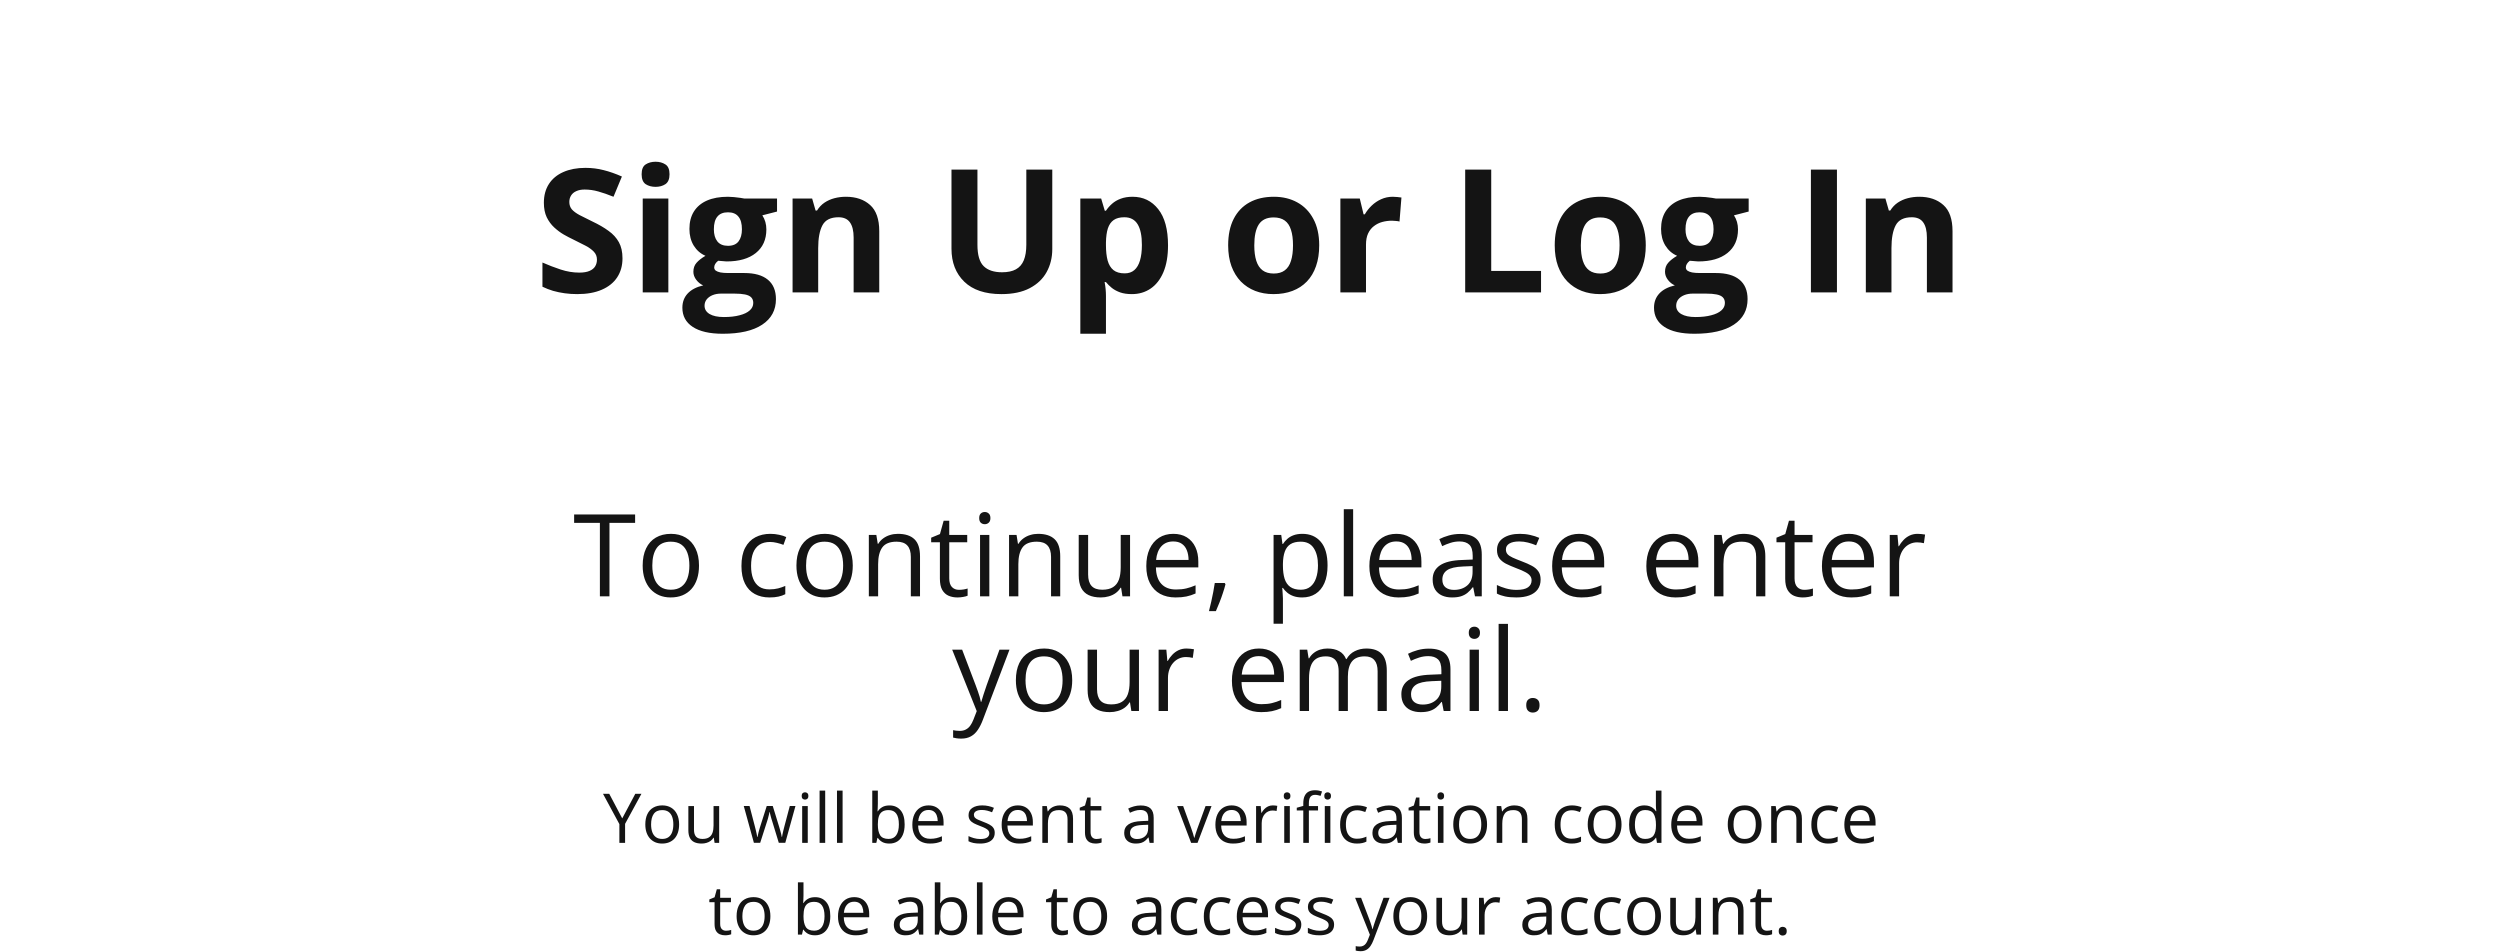 <svg width="436" height="166" viewBox="0 0 436 166" fill="none" xmlns="http://www.w3.org/2000/svg">
<path d="M108.562 45.053C108.562 46.322 108.254 47.426 107.639 48.363C107.023 49.301 106.125 50.023 104.943 50.531C103.771 51.039 102.346 51.293 100.666 51.293C99.924 51.293 99.196 51.244 98.483 51.147C97.78 51.049 97.102 50.907 96.447 50.722C95.803 50.526 95.188 50.287 94.602 50.004V45.785C95.617 46.234 96.672 46.64 97.766 47.001C98.859 47.362 99.943 47.543 101.018 47.543C101.76 47.543 102.355 47.445 102.805 47.25C103.264 47.055 103.596 46.786 103.801 46.444C104.006 46.102 104.108 45.712 104.108 45.273C104.108 44.735 103.928 44.276 103.566 43.895C103.205 43.515 102.707 43.158 102.072 42.826C101.447 42.494 100.739 42.138 99.948 41.757C99.45 41.523 98.908 41.239 98.322 40.907C97.736 40.565 97.18 40.15 96.652 39.662C96.125 39.174 95.69 38.583 95.349 37.89C95.017 37.187 94.851 36.347 94.851 35.37C94.851 34.091 95.144 32.997 95.73 32.089C96.315 31.181 97.15 30.487 98.234 30.009C99.328 29.52 100.617 29.276 102.102 29.276C103.215 29.276 104.274 29.408 105.28 29.672C106.296 29.926 107.355 30.297 108.459 30.785L106.994 34.315C106.008 33.915 105.124 33.607 104.343 33.393C103.562 33.168 102.766 33.056 101.955 33.056C101.389 33.056 100.905 33.148 100.505 33.334C100.104 33.51 99.802 33.764 99.597 34.096C99.392 34.418 99.289 34.794 99.289 35.224C99.289 35.731 99.436 36.161 99.728 36.513C100.031 36.855 100.48 37.187 101.076 37.509C101.682 37.831 102.434 38.207 103.332 38.637C104.426 39.154 105.358 39.696 106.13 40.263C106.911 40.819 107.512 41.478 107.932 42.24C108.352 42.992 108.562 43.93 108.562 45.053ZM116.56 34.623V51H112.092V34.623H116.56ZM114.333 28.207C114.997 28.207 115.568 28.363 116.047 28.676C116.525 28.979 116.765 29.55 116.765 30.39C116.765 31.22 116.525 31.796 116.047 32.118C115.568 32.431 114.997 32.587 114.333 32.587C113.659 32.587 113.083 32.431 112.604 32.118C112.136 31.796 111.901 31.22 111.901 30.39C111.901 29.55 112.136 28.979 112.604 28.676C113.083 28.363 113.659 28.207 114.333 28.207ZM126.052 58.207C123.767 58.207 122.019 57.807 120.808 57.006C119.606 56.215 119.006 55.102 119.006 53.666C119.006 52.68 119.313 51.855 119.929 51.19C120.544 50.526 121.447 50.053 122.639 49.77C122.18 49.574 121.779 49.257 121.438 48.817C121.096 48.368 120.925 47.895 120.925 47.397C120.925 46.772 121.105 46.254 121.467 45.844C121.828 45.424 122.351 45.014 123.034 44.613C122.175 44.242 121.491 43.647 120.983 42.826C120.485 42.006 120.236 41.039 120.236 39.926C120.236 38.734 120.495 37.724 121.013 36.894C121.54 36.054 122.302 35.414 123.298 34.975C124.304 34.535 125.524 34.315 126.96 34.315C127.263 34.315 127.614 34.335 128.015 34.374C128.415 34.413 128.781 34.457 129.113 34.506C129.455 34.555 129.685 34.594 129.802 34.623H135.515V36.894L132.951 37.553C133.186 37.914 133.361 38.3 133.479 38.71C133.596 39.12 133.654 39.555 133.654 40.014C133.654 41.772 133.039 43.144 131.809 44.13C130.588 45.106 128.889 45.595 126.711 45.595C126.193 45.565 125.705 45.526 125.246 45.477C125.021 45.653 124.851 45.839 124.733 46.034C124.616 46.23 124.558 46.435 124.558 46.649C124.558 46.864 124.646 47.045 124.821 47.191C125.007 47.328 125.28 47.435 125.642 47.514C126.013 47.582 126.472 47.616 127.019 47.616H129.802C131.599 47.616 132.966 48.002 133.903 48.773C134.851 49.545 135.324 50.678 135.324 52.172C135.324 54.086 134.523 55.57 132.922 56.625C131.33 57.68 129.04 58.207 126.052 58.207ZM126.242 55.292C127.307 55.292 128.22 55.19 128.981 54.984C129.753 54.789 130.344 54.506 130.754 54.135C131.164 53.773 131.369 53.339 131.369 52.831C131.369 52.421 131.247 52.094 131.003 51.85C130.769 51.615 130.407 51.449 129.919 51.352C129.44 51.254 128.825 51.205 128.073 51.205H125.759C125.212 51.205 124.719 51.293 124.279 51.469C123.85 51.645 123.508 51.889 123.254 52.201C123 52.523 122.873 52.895 122.873 53.315C122.873 53.93 123.166 54.413 123.752 54.765C124.348 55.116 125.178 55.292 126.242 55.292ZM126.96 42.87C127.8 42.87 128.415 42.611 128.806 42.094C129.196 41.576 129.392 40.873 129.392 39.984C129.392 38.998 129.187 38.261 128.776 37.773C128.376 37.274 127.771 37.025 126.96 37.025C126.14 37.025 125.524 37.274 125.114 37.773C124.704 38.261 124.499 38.998 124.499 39.984C124.499 40.873 124.699 41.576 125.1 42.094C125.51 42.611 126.13 42.87 126.96 42.87ZM147.526 34.315C149.274 34.315 150.681 34.794 151.745 35.751C152.81 36.698 153.342 38.222 153.342 40.321V51H148.874V41.435C148.874 40.263 148.659 39.379 148.229 38.783C147.81 38.188 147.146 37.89 146.237 37.89C144.87 37.89 143.938 38.353 143.439 39.281C142.941 40.209 142.692 41.547 142.692 43.295V51H138.225V34.623H141.638L142.238 36.718H142.487C142.839 36.151 143.273 35.692 143.791 35.341C144.318 34.989 144.899 34.73 145.534 34.565C146.179 34.398 146.843 34.315 147.526 34.315ZM183.518 29.584V43.441C183.518 44.916 183.19 46.249 182.536 47.44C181.892 48.622 180.91 49.56 179.592 50.253C178.283 50.946 176.633 51.293 174.641 51.293C171.809 51.293 169.65 50.57 168.166 49.125C166.682 47.68 165.939 45.766 165.939 43.383V29.584H170.466V42.694C170.466 44.462 170.827 45.702 171.55 46.415C172.272 47.128 173.342 47.484 174.758 47.484C175.754 47.484 176.56 47.313 177.175 46.972C177.8 46.63 178.259 46.102 178.552 45.39C178.845 44.677 178.991 43.769 178.991 42.665V29.584H183.518ZM197.521 34.315C199.367 34.315 200.856 35.033 201.989 36.469C203.132 37.904 203.703 40.009 203.703 42.782C203.703 44.638 203.435 46.2 202.897 47.47C202.36 48.73 201.618 49.682 200.671 50.326C199.724 50.971 198.635 51.293 197.404 51.293C196.613 51.293 195.935 51.195 195.368 51C194.802 50.795 194.318 50.536 193.918 50.224C193.518 49.901 193.171 49.56 192.878 49.198H192.644C192.722 49.589 192.78 49.989 192.819 50.399C192.858 50.81 192.878 51.21 192.878 51.601V58.207H188.41V34.623H192.043L192.673 36.747H192.878C193.171 36.308 193.527 35.902 193.947 35.531C194.367 35.16 194.87 34.867 195.456 34.652C196.052 34.428 196.74 34.315 197.521 34.315ZM196.086 37.89C195.305 37.89 194.685 38.051 194.226 38.373C193.767 38.695 193.43 39.179 193.215 39.823C193.01 40.468 192.897 41.283 192.878 42.27V42.753C192.878 43.808 192.976 44.701 193.171 45.434C193.376 46.166 193.713 46.723 194.182 47.103C194.66 47.484 195.314 47.675 196.145 47.675C196.828 47.675 197.39 47.484 197.829 47.103C198.269 46.723 198.596 46.166 198.811 45.434C199.035 44.691 199.147 43.788 199.147 42.724C199.147 41.122 198.898 39.916 198.4 39.105C197.902 38.295 197.131 37.89 196.086 37.89ZM230.07 42.782C230.07 44.149 229.885 45.36 229.514 46.415C229.152 47.47 228.62 48.363 227.917 49.096C227.224 49.818 226.384 50.365 225.397 50.736C224.421 51.107 223.317 51.293 222.087 51.293C220.935 51.293 219.875 51.107 218.908 50.736C217.951 50.365 217.116 49.818 216.403 49.096C215.7 48.363 215.153 47.47 214.763 46.415C214.382 45.36 214.191 44.149 214.191 42.782C214.191 40.966 214.514 39.428 215.158 38.168C215.803 36.908 216.721 35.951 217.912 35.297C219.104 34.643 220.524 34.315 222.175 34.315C223.708 34.315 225.065 34.643 226.247 35.297C227.438 35.951 228.371 36.908 229.045 38.168C229.729 39.428 230.07 40.966 230.07 42.782ZM218.747 42.782C218.747 43.856 218.864 44.76 219.099 45.492C219.333 46.225 219.699 46.776 220.197 47.148C220.695 47.519 221.345 47.704 222.146 47.704C222.937 47.704 223.576 47.519 224.064 47.148C224.562 46.776 224.924 46.225 225.148 45.492C225.383 44.76 225.5 43.856 225.5 42.782C225.5 41.698 225.383 40.8 225.148 40.087C224.924 39.364 224.562 38.822 224.064 38.461C223.566 38.1 222.917 37.919 222.116 37.919C220.935 37.919 220.075 38.324 219.538 39.135C219.011 39.945 218.747 41.161 218.747 42.782ZM242.902 34.315C243.127 34.315 243.386 34.33 243.679 34.359C243.981 34.379 244.226 34.408 244.411 34.447L244.074 38.637C243.928 38.588 243.718 38.554 243.444 38.534C243.181 38.505 242.951 38.49 242.756 38.49C242.18 38.49 241.618 38.563 241.071 38.71C240.534 38.856 240.051 39.096 239.621 39.428C239.191 39.75 238.85 40.18 238.596 40.717C238.352 41.244 238.229 41.894 238.229 42.665V51H233.762V34.623H237.146L237.805 37.377H238.024C238.347 36.82 238.747 36.312 239.226 35.853C239.714 35.385 240.266 35.014 240.881 34.74C241.506 34.457 242.18 34.315 242.902 34.315ZM255.529 51V29.584H260.07V47.25H268.757V51H255.529ZM287.023 42.782C287.023 44.149 286.838 45.36 286.467 46.415C286.105 47.47 285.573 48.363 284.87 49.096C284.177 49.818 283.337 50.365 282.351 50.736C281.374 51.107 280.271 51.293 279.04 51.293C277.888 51.293 276.828 51.107 275.861 50.736C274.904 50.365 274.069 49.818 273.356 49.096C272.653 48.363 272.106 47.47 271.716 46.415C271.335 45.36 271.145 44.149 271.145 42.782C271.145 40.966 271.467 39.428 272.111 38.168C272.756 36.908 273.674 35.951 274.865 35.297C276.057 34.643 277.478 34.315 279.128 34.315C280.661 34.315 282.019 34.643 283.2 35.297C284.392 35.951 285.324 36.908 285.998 38.168C286.682 39.428 287.023 40.966 287.023 42.782ZM275.7 42.782C275.7 43.856 275.817 44.76 276.052 45.492C276.286 46.225 276.652 46.776 277.15 47.148C277.648 47.519 278.298 47.704 279.099 47.704C279.89 47.704 280.529 47.519 281.018 47.148C281.516 46.776 281.877 46.225 282.102 45.492C282.336 44.76 282.453 43.856 282.453 42.782C282.453 41.698 282.336 40.8 282.102 40.087C281.877 39.364 281.516 38.822 281.018 38.461C280.52 38.1 279.87 37.919 279.069 37.919C277.888 37.919 277.028 38.324 276.491 39.135C275.964 39.945 275.7 41.161 275.7 42.782ZM295.505 58.207C293.22 58.207 291.472 57.807 290.261 57.006C289.06 56.215 288.459 55.102 288.459 53.666C288.459 52.68 288.767 51.855 289.382 51.19C289.997 50.526 290.9 50.053 292.092 49.77C291.633 49.574 291.232 49.257 290.891 48.817C290.549 48.368 290.378 47.895 290.378 47.397C290.378 46.772 290.559 46.254 290.92 45.844C291.281 45.424 291.804 45.014 292.487 44.613C291.628 44.242 290.944 43.647 290.437 42.826C289.938 42.006 289.689 41.039 289.689 39.926C289.689 38.734 289.948 37.724 290.466 36.894C290.993 36.054 291.755 35.414 292.751 34.975C293.757 34.535 294.978 34.315 296.413 34.315C296.716 34.315 297.067 34.335 297.468 34.374C297.868 34.413 298.234 34.457 298.566 34.506C298.908 34.555 299.138 34.594 299.255 34.623H304.968V36.894L302.404 37.553C302.639 37.914 302.814 38.3 302.932 38.71C303.049 39.12 303.107 39.555 303.107 40.014C303.107 41.772 302.492 43.144 301.262 44.13C300.041 45.106 298.342 45.595 296.164 45.595C295.646 45.565 295.158 45.526 294.699 45.477C294.475 45.653 294.304 45.839 294.187 46.034C294.069 46.23 294.011 46.435 294.011 46.649C294.011 46.864 294.099 47.045 294.274 47.191C294.46 47.328 294.733 47.435 295.095 47.514C295.466 47.582 295.925 47.616 296.472 47.616H299.255C301.052 47.616 302.419 48.002 303.356 48.773C304.304 49.545 304.777 50.678 304.777 52.172C304.777 54.086 303.977 55.57 302.375 56.625C300.783 57.68 298.493 58.207 295.505 58.207ZM295.695 55.292C296.76 55.292 297.673 55.19 298.435 54.984C299.206 54.789 299.797 54.506 300.207 54.135C300.617 53.773 300.822 53.339 300.822 52.831C300.822 52.421 300.7 52.094 300.456 51.85C300.222 51.615 299.86 51.449 299.372 51.352C298.894 51.254 298.278 51.205 297.526 51.205H295.212C294.665 51.205 294.172 51.293 293.732 51.469C293.303 51.645 292.961 51.889 292.707 52.201C292.453 52.523 292.326 52.895 292.326 53.315C292.326 53.93 292.619 54.413 293.205 54.765C293.801 55.116 294.631 55.292 295.695 55.292ZM296.413 42.87C297.253 42.87 297.868 42.611 298.259 42.094C298.649 41.576 298.845 40.873 298.845 39.984C298.845 38.998 298.64 38.261 298.229 37.773C297.829 37.274 297.224 37.025 296.413 37.025C295.593 37.025 294.978 37.274 294.567 37.773C294.157 38.261 293.952 38.998 293.952 39.984C293.952 40.873 294.152 41.576 294.553 42.094C294.963 42.611 295.583 42.87 296.413 42.87ZM315.822 51V29.584H320.363V51H315.822ZM334.704 34.315C336.452 34.315 337.858 34.794 338.923 35.751C339.987 36.698 340.52 38.222 340.52 40.321V51H336.052V41.435C336.052 40.263 335.837 39.379 335.407 38.783C334.987 38.188 334.323 37.89 333.415 37.89C332.048 37.89 331.115 38.353 330.617 39.281C330.119 40.209 329.87 41.547 329.87 43.295V51H325.402V34.623H328.815L329.416 36.718H329.665C330.017 36.151 330.451 35.692 330.969 35.341C331.496 34.989 332.077 34.73 332.712 34.565C333.356 34.398 334.021 34.315 334.704 34.315Z" fill="#141414"/>
<path d="M106.291 104H104.621V91.188H100.129V89.723H110.764V91.188H106.291V104ZM121.906 98.629C121.906 99.508 121.792 100.292 121.564 100.982C121.337 101.673 121.008 102.255 120.578 102.73C120.148 103.206 119.628 103.57 119.016 103.824C118.41 104.072 117.723 104.195 116.955 104.195C116.239 104.195 115.581 104.072 114.982 103.824C114.39 103.57 113.876 103.206 113.439 102.73C113.01 102.255 112.674 101.673 112.434 100.982C112.199 100.292 112.082 99.508 112.082 98.629C112.082 97.457 112.281 96.461 112.678 95.641C113.075 94.814 113.641 94.186 114.377 93.756C115.119 93.32 116.001 93.102 117.023 93.102C118 93.102 118.853 93.32 119.582 93.756C120.318 94.192 120.887 94.824 121.291 95.65C121.701 96.471 121.906 97.463 121.906 98.629ZM113.762 98.629C113.762 99.488 113.876 100.234 114.104 100.865C114.331 101.497 114.683 101.985 115.158 102.33C115.633 102.675 116.245 102.848 116.994 102.848C117.736 102.848 118.345 102.675 118.82 102.33C119.302 101.985 119.657 101.497 119.885 100.865C120.113 100.234 120.227 99.488 120.227 98.629C120.227 97.776 120.113 97.04 119.885 96.422C119.657 95.797 119.305 95.315 118.83 94.977C118.355 94.638 117.74 94.469 116.984 94.469C115.871 94.469 115.054 94.837 114.533 95.572C114.019 96.308 113.762 97.327 113.762 98.629ZM134.191 104.195C133.228 104.195 132.378 103.997 131.643 103.6C130.907 103.202 130.334 102.597 129.924 101.783C129.514 100.969 129.309 99.944 129.309 98.707C129.309 97.412 129.523 96.353 129.953 95.533C130.389 94.706 130.988 94.094 131.75 93.697C132.512 93.3 133.378 93.102 134.348 93.102C134.882 93.102 135.396 93.157 135.891 93.268C136.392 93.372 136.802 93.505 137.121 93.668L136.633 95.025C136.307 94.895 135.93 94.778 135.5 94.674C135.077 94.57 134.68 94.518 134.309 94.518C133.566 94.518 132.948 94.677 132.453 94.996C131.965 95.315 131.597 95.784 131.35 96.402C131.109 97.021 130.988 97.783 130.988 98.688C130.988 99.553 131.105 100.292 131.34 100.904C131.581 101.516 131.936 101.985 132.404 102.311C132.88 102.63 133.472 102.789 134.182 102.789C134.748 102.789 135.259 102.73 135.715 102.613C136.171 102.49 136.584 102.346 136.955 102.184V103.629C136.597 103.811 136.197 103.951 135.754 104.049C135.318 104.146 134.797 104.195 134.191 104.195ZM148.723 98.629C148.723 99.508 148.609 100.292 148.381 100.982C148.153 101.673 147.824 102.255 147.395 102.73C146.965 103.206 146.444 103.57 145.832 103.824C145.227 104.072 144.54 104.195 143.771 104.195C143.055 104.195 142.398 104.072 141.799 103.824C141.206 103.57 140.692 103.206 140.256 102.73C139.826 102.255 139.491 101.673 139.25 100.982C139.016 100.292 138.898 99.508 138.898 98.629C138.898 97.457 139.097 96.461 139.494 95.641C139.891 94.814 140.458 94.186 141.193 93.756C141.936 93.32 142.818 93.102 143.84 93.102C144.816 93.102 145.669 93.32 146.398 93.756C147.134 94.192 147.704 94.824 148.107 95.65C148.518 96.471 148.723 97.463 148.723 98.629ZM140.578 98.629C140.578 99.488 140.692 100.234 140.92 100.865C141.148 101.497 141.499 101.985 141.975 102.33C142.45 102.675 143.062 102.848 143.811 102.848C144.553 102.848 145.161 102.675 145.637 102.33C146.118 101.985 146.473 101.497 146.701 100.865C146.929 100.234 147.043 99.488 147.043 98.629C147.043 97.776 146.929 97.04 146.701 96.422C146.473 95.797 146.122 95.315 145.646 94.977C145.171 94.638 144.556 94.469 143.801 94.469C142.688 94.469 141.87 94.837 141.35 95.572C140.835 96.308 140.578 97.327 140.578 98.629ZM156.594 93.102C157.863 93.102 158.824 93.414 159.475 94.039C160.126 94.658 160.451 95.654 160.451 97.027V104H158.85V97.135C158.85 96.243 158.645 95.576 158.234 95.133C157.831 94.69 157.209 94.469 156.369 94.469C155.184 94.469 154.351 94.804 153.869 95.475C153.387 96.145 153.146 97.118 153.146 98.394V104H151.525V93.297H152.834L153.078 94.84H153.166C153.394 94.462 153.684 94.147 154.035 93.893C154.387 93.632 154.781 93.437 155.217 93.307C155.653 93.17 156.112 93.102 156.594 93.102ZM167.248 102.867C167.515 102.867 167.788 102.844 168.068 102.799C168.348 102.753 168.576 102.698 168.752 102.633V103.893C168.563 103.977 168.299 104.049 167.961 104.107C167.629 104.166 167.303 104.195 166.984 104.195C166.418 104.195 165.904 104.098 165.441 103.902C164.979 103.701 164.608 103.362 164.328 102.887C164.055 102.411 163.918 101.754 163.918 100.914V94.566H162.395V93.775L163.928 93.141L164.572 90.816H165.549V93.297H168.684V94.566H165.549V100.865C165.549 101.536 165.702 102.037 166.008 102.369C166.32 102.701 166.734 102.867 167.248 102.867ZM172.541 93.297V104H170.92V93.297H172.541ZM171.75 89.293C172.017 89.293 172.245 89.381 172.434 89.557C172.629 89.726 172.727 89.993 172.727 90.357C172.727 90.716 172.629 90.982 172.434 91.158C172.245 91.334 172.017 91.422 171.75 91.422C171.47 91.422 171.236 91.334 171.047 91.158C170.865 90.982 170.773 90.716 170.773 90.357C170.773 89.993 170.865 89.726 171.047 89.557C171.236 89.381 171.47 89.293 171.75 89.293ZM181.047 93.102C182.316 93.102 183.277 93.414 183.928 94.039C184.579 94.658 184.904 95.654 184.904 97.027V104H183.303V97.135C183.303 96.243 183.098 95.576 182.688 95.133C182.284 94.69 181.662 94.469 180.822 94.469C179.637 94.469 178.804 94.804 178.322 95.475C177.84 96.145 177.6 97.118 177.6 98.394V104H175.979V93.297H177.287L177.531 94.84H177.619C177.847 94.462 178.137 94.147 178.488 93.893C178.84 93.632 179.234 93.437 179.67 93.307C180.106 93.17 180.565 93.102 181.047 93.102ZM197.082 93.297V104H195.754L195.52 102.496H195.432C195.21 102.867 194.924 103.18 194.572 103.434C194.221 103.688 193.824 103.876 193.381 104C192.945 104.13 192.479 104.195 191.984 104.195C191.138 104.195 190.428 104.059 189.855 103.785C189.283 103.512 188.85 103.089 188.557 102.516C188.27 101.943 188.127 101.207 188.127 100.309V93.297H189.768V100.191C189.768 101.083 189.969 101.751 190.373 102.193C190.777 102.63 191.392 102.848 192.219 102.848C193.013 102.848 193.645 102.698 194.113 102.398C194.589 102.099 194.93 101.66 195.139 101.08C195.347 100.494 195.451 99.778 195.451 98.932V93.297H197.082ZM204.631 93.102C205.542 93.102 206.324 93.303 206.975 93.707C207.626 94.111 208.124 94.677 208.469 95.406C208.814 96.129 208.986 96.975 208.986 97.945V98.951H201.594C201.613 100.208 201.926 101.165 202.531 101.822C203.137 102.48 203.99 102.809 205.09 102.809C205.767 102.809 206.366 102.747 206.887 102.623C207.408 102.499 207.948 102.317 208.508 102.076V103.502C207.967 103.743 207.43 103.919 206.896 104.029C206.369 104.14 205.744 104.195 205.021 104.195C203.993 104.195 203.094 103.987 202.326 103.57C201.564 103.147 200.972 102.529 200.549 101.715C200.126 100.901 199.914 99.905 199.914 98.727C199.914 97.574 200.106 96.578 200.49 95.738C200.881 94.892 201.428 94.241 202.131 93.785C202.84 93.329 203.674 93.102 204.631 93.102ZM204.611 94.43C203.745 94.43 203.055 94.713 202.541 95.279C202.027 95.846 201.721 96.637 201.623 97.652H207.287C207.281 97.014 207.18 96.454 206.984 95.973C206.796 95.484 206.506 95.107 206.115 94.84C205.725 94.566 205.223 94.43 204.611 94.43ZM213.596 101.676L213.723 101.9C213.605 102.376 213.456 102.883 213.273 103.424C213.098 103.964 212.902 104.505 212.688 105.045C212.479 105.592 212.268 106.103 212.053 106.578H210.842C210.979 106.057 211.112 105.507 211.242 104.928C211.372 104.355 211.49 103.788 211.594 103.229C211.704 102.662 211.792 102.145 211.857 101.676H213.596ZM227.141 93.102C228.475 93.102 229.54 93.561 230.334 94.478C231.128 95.397 231.525 96.777 231.525 98.619C231.525 99.837 231.343 100.859 230.979 101.686C230.614 102.512 230.1 103.137 229.436 103.561C228.778 103.984 228 104.195 227.102 104.195C226.535 104.195 226.037 104.12 225.607 103.971C225.178 103.821 224.81 103.619 224.504 103.365C224.198 103.111 223.944 102.835 223.742 102.535H223.625C223.645 102.789 223.667 103.095 223.693 103.453C223.726 103.811 223.742 104.124 223.742 104.391V108.785H222.111V93.297H223.449L223.664 94.879H223.742C223.951 94.553 224.204 94.257 224.504 93.99C224.803 93.717 225.168 93.502 225.598 93.346C226.034 93.183 226.548 93.102 227.141 93.102ZM226.857 94.469C226.115 94.469 225.516 94.612 225.061 94.898C224.611 95.185 224.283 95.615 224.074 96.188C223.866 96.754 223.755 97.467 223.742 98.326V98.639C223.742 99.544 223.84 100.309 224.035 100.934C224.237 101.559 224.566 102.034 225.021 102.359C225.484 102.685 226.102 102.848 226.877 102.848C227.541 102.848 228.094 102.669 228.537 102.311C228.98 101.952 229.309 101.454 229.523 100.816C229.745 100.172 229.855 99.433 229.855 98.6C229.855 97.337 229.608 96.334 229.113 95.592C228.625 94.843 227.873 94.469 226.857 94.469ZM235.988 104H234.357V88.805H235.988V104ZM243.537 93.102C244.449 93.102 245.23 93.303 245.881 93.707C246.532 94.111 247.03 94.677 247.375 95.406C247.72 96.129 247.893 96.975 247.893 97.945V98.951H240.5C240.52 100.208 240.832 101.165 241.438 101.822C242.043 102.48 242.896 102.809 243.996 102.809C244.673 102.809 245.272 102.747 245.793 102.623C246.314 102.499 246.854 102.317 247.414 102.076V103.502C246.874 103.743 246.337 103.919 245.803 104.029C245.275 104.14 244.65 104.195 243.928 104.195C242.899 104.195 242.001 103.987 241.232 103.57C240.471 103.147 239.878 102.529 239.455 101.715C239.032 100.901 238.82 99.905 238.82 98.727C238.82 97.574 239.012 96.578 239.396 95.738C239.787 94.892 240.334 94.241 241.037 93.785C241.747 93.329 242.58 93.102 243.537 93.102ZM243.518 94.43C242.652 94.43 241.962 94.713 241.447 95.279C240.933 95.846 240.627 96.637 240.529 97.652H246.193C246.187 97.014 246.086 96.454 245.891 95.973C245.702 95.484 245.412 95.107 245.021 94.84C244.631 94.566 244.13 94.43 243.518 94.43ZM254.65 93.121C255.926 93.121 256.874 93.408 257.492 93.981C258.111 94.553 258.42 95.468 258.42 96.725V104H257.238L256.926 102.418H256.848C256.548 102.809 256.236 103.137 255.91 103.404C255.585 103.665 255.207 103.863 254.777 104C254.354 104.13 253.833 104.195 253.215 104.195C252.564 104.195 251.984 104.081 251.477 103.854C250.975 103.626 250.578 103.281 250.285 102.818C249.999 102.356 249.855 101.77 249.855 101.061C249.855 99.993 250.279 99.172 251.125 98.6C251.971 98.027 253.26 97.714 254.992 97.662L256.838 97.584V96.93C256.838 96.005 256.639 95.357 256.242 94.986C255.845 94.615 255.285 94.43 254.562 94.43C254.003 94.43 253.469 94.511 252.961 94.674C252.453 94.837 251.971 95.029 251.516 95.25L251.018 94.019C251.499 93.772 252.053 93.561 252.678 93.385C253.303 93.209 253.96 93.121 254.65 93.121ZM256.818 98.727L255.188 98.795C253.853 98.847 252.912 99.065 252.365 99.449C251.818 99.833 251.545 100.377 251.545 101.08C251.545 101.692 251.73 102.145 252.102 102.438C252.473 102.73 252.964 102.877 253.576 102.877C254.527 102.877 255.305 102.613 255.91 102.086C256.516 101.559 256.818 100.768 256.818 99.713V98.727ZM268.684 101.07C268.684 101.754 268.511 102.33 268.166 102.799C267.827 103.261 267.339 103.609 266.701 103.844C266.07 104.078 265.314 104.195 264.436 104.195C263.687 104.195 263.039 104.137 262.492 104.02C261.945 103.902 261.467 103.736 261.057 103.521V102.027C261.493 102.242 262.014 102.438 262.619 102.613C263.225 102.789 263.843 102.877 264.475 102.877C265.399 102.877 266.07 102.727 266.486 102.428C266.903 102.128 267.111 101.721 267.111 101.207C267.111 100.914 267.027 100.657 266.857 100.436C266.695 100.208 266.418 99.99 266.027 99.781C265.637 99.566 265.096 99.332 264.406 99.078C263.723 98.818 263.13 98.561 262.629 98.307C262.134 98.046 261.75 97.731 261.477 97.359C261.21 96.988 261.076 96.507 261.076 95.914C261.076 95.009 261.441 94.316 262.17 93.834C262.906 93.346 263.869 93.102 265.061 93.102C265.705 93.102 266.307 93.167 266.867 93.297C267.434 93.421 267.961 93.59 268.449 93.805L267.902 95.103C267.46 94.915 266.988 94.755 266.486 94.625C265.985 94.495 265.474 94.43 264.953 94.43C264.204 94.43 263.628 94.553 263.225 94.801C262.827 95.048 262.629 95.387 262.629 95.816C262.629 96.148 262.72 96.422 262.902 96.637C263.091 96.852 263.391 97.053 263.801 97.242C264.211 97.431 264.751 97.652 265.422 97.906C266.092 98.154 266.672 98.411 267.16 98.678C267.648 98.938 268.023 99.257 268.283 99.635C268.55 100.006 268.684 100.484 268.684 101.07ZM275.412 93.102C276.324 93.102 277.105 93.303 277.756 93.707C278.407 94.111 278.905 94.677 279.25 95.406C279.595 96.129 279.768 96.975 279.768 97.945V98.951H272.375C272.395 100.208 272.707 101.165 273.312 101.822C273.918 102.48 274.771 102.809 275.871 102.809C276.548 102.809 277.147 102.747 277.668 102.623C278.189 102.499 278.729 102.317 279.289 102.076V103.502C278.749 103.743 278.212 103.919 277.678 104.029C277.15 104.14 276.525 104.195 275.803 104.195C274.774 104.195 273.876 103.987 273.107 103.57C272.346 103.147 271.753 102.529 271.33 101.715C270.907 100.901 270.695 99.905 270.695 98.727C270.695 97.574 270.887 96.578 271.271 95.738C271.662 94.892 272.209 94.241 272.912 93.785C273.622 93.329 274.455 93.102 275.412 93.102ZM275.393 94.43C274.527 94.43 273.837 94.713 273.322 95.279C272.808 95.846 272.502 96.637 272.404 97.652H278.068C278.062 97.014 277.961 96.454 277.766 95.973C277.577 95.484 277.287 95.107 276.896 94.84C276.506 94.566 276.005 94.43 275.393 94.43ZM291.838 93.102C292.749 93.102 293.531 93.303 294.182 93.707C294.833 94.111 295.331 94.677 295.676 95.406C296.021 96.129 296.193 96.975 296.193 97.945V98.951H288.801C288.82 100.208 289.133 101.165 289.738 101.822C290.344 102.48 291.197 102.809 292.297 102.809C292.974 102.809 293.573 102.747 294.094 102.623C294.615 102.499 295.155 102.317 295.715 102.076V103.502C295.174 103.743 294.637 103.919 294.104 104.029C293.576 104.14 292.951 104.195 292.229 104.195C291.2 104.195 290.301 103.987 289.533 103.57C288.771 103.147 288.179 102.529 287.756 101.715C287.333 100.901 287.121 99.905 287.121 98.727C287.121 97.574 287.313 96.578 287.697 95.738C288.088 94.892 288.635 94.241 289.338 93.785C290.048 93.329 290.881 93.102 291.838 93.102ZM291.818 94.43C290.952 94.43 290.262 94.713 289.748 95.279C289.234 95.846 288.928 96.637 288.83 97.652H294.494C294.488 97.014 294.387 96.454 294.191 95.973C294.003 95.484 293.713 95.107 293.322 94.84C292.932 94.566 292.43 94.43 291.818 94.43ZM304.016 93.102C305.285 93.102 306.245 93.414 306.896 94.039C307.548 94.658 307.873 95.654 307.873 97.027V104H306.271V97.135C306.271 96.243 306.066 95.576 305.656 95.133C305.253 94.69 304.631 94.469 303.791 94.469C302.606 94.469 301.773 94.804 301.291 95.475C300.809 96.145 300.568 97.118 300.568 98.394V104H298.947V93.297H300.256L300.5 94.84H300.588C300.816 94.462 301.105 94.147 301.457 93.893C301.809 93.632 302.202 93.437 302.639 93.307C303.075 93.17 303.534 93.102 304.016 93.102ZM314.67 102.867C314.937 102.867 315.21 102.844 315.49 102.799C315.77 102.753 315.998 102.698 316.174 102.633V103.893C315.985 103.977 315.721 104.049 315.383 104.107C315.051 104.166 314.725 104.195 314.406 104.195C313.84 104.195 313.326 104.098 312.863 103.902C312.401 103.701 312.03 103.362 311.75 102.887C311.477 102.411 311.34 101.754 311.34 100.914V94.566H309.816V93.775L311.35 93.141L311.994 90.816H312.971V93.297H316.105V94.566H312.971V100.865C312.971 101.536 313.124 102.037 313.43 102.369C313.742 102.701 314.156 102.867 314.67 102.867ZM322.463 93.102C323.374 93.102 324.156 93.303 324.807 93.707C325.458 94.111 325.956 94.677 326.301 95.406C326.646 96.129 326.818 96.975 326.818 97.945V98.951H319.426C319.445 100.208 319.758 101.165 320.363 101.822C320.969 102.48 321.822 102.809 322.922 102.809C323.599 102.809 324.198 102.747 324.719 102.623C325.24 102.499 325.78 102.317 326.34 102.076V103.502C325.799 103.743 325.262 103.919 324.729 104.029C324.201 104.14 323.576 104.195 322.854 104.195C321.825 104.195 320.926 103.987 320.158 103.57C319.396 103.147 318.804 102.529 318.381 101.715C317.958 100.901 317.746 99.905 317.746 98.727C317.746 97.574 317.938 96.578 318.322 95.738C318.713 94.892 319.26 94.241 319.963 93.785C320.673 93.329 321.506 93.102 322.463 93.102ZM322.443 94.43C321.577 94.43 320.887 94.713 320.373 95.279C319.859 95.846 319.553 96.637 319.455 97.652H325.119C325.113 97.014 325.012 96.454 324.816 95.973C324.628 95.484 324.338 95.107 323.947 94.84C323.557 94.566 323.055 94.43 322.443 94.43ZM334.436 93.102C334.65 93.102 334.875 93.115 335.109 93.141C335.344 93.16 335.552 93.189 335.734 93.228L335.529 94.732C335.354 94.687 335.158 94.651 334.943 94.625C334.729 94.599 334.527 94.586 334.338 94.586C333.908 94.586 333.501 94.674 333.117 94.85C332.74 95.019 332.408 95.266 332.121 95.592C331.835 95.911 331.61 96.298 331.447 96.754C331.285 97.203 331.203 97.704 331.203 98.258V104H329.572V93.297H330.92L331.096 95.269H331.164C331.385 94.872 331.652 94.511 331.965 94.186C332.277 93.853 332.639 93.59 333.049 93.394C333.465 93.199 333.928 93.102 334.436 93.102ZM166.057 113.297H167.795L170.158 119.508C170.295 119.872 170.422 120.224 170.539 120.562C170.656 120.895 170.76 121.214 170.852 121.52C170.943 121.826 171.014 122.122 171.066 122.408H171.135C171.226 122.083 171.356 121.656 171.525 121.129C171.695 120.595 171.877 120.051 172.072 119.498L174.309 113.297H176.057L171.398 125.572C171.151 126.23 170.861 126.803 170.529 127.291C170.204 127.779 169.807 128.154 169.338 128.414C168.869 128.681 168.303 128.814 167.639 128.814C167.333 128.814 167.062 128.795 166.828 128.756C166.594 128.723 166.392 128.684 166.223 128.639V127.34C166.366 127.372 166.538 127.402 166.74 127.428C166.949 127.454 167.163 127.467 167.385 127.467C167.788 127.467 168.137 127.389 168.43 127.232C168.729 127.083 168.986 126.861 169.201 126.568C169.416 126.275 169.602 125.927 169.758 125.523L170.344 124.02L166.057 113.297ZM186.994 118.629C186.994 119.508 186.88 120.292 186.652 120.982C186.424 121.673 186.096 122.255 185.666 122.73C185.236 123.206 184.715 123.57 184.104 123.824C183.498 124.072 182.811 124.195 182.043 124.195C181.327 124.195 180.669 124.072 180.07 123.824C179.478 123.57 178.964 123.206 178.527 122.73C178.098 122.255 177.762 121.673 177.521 120.982C177.287 120.292 177.17 119.508 177.17 118.629C177.17 117.457 177.368 116.461 177.766 115.641C178.163 114.814 178.729 114.186 179.465 113.756C180.207 113.32 181.089 113.102 182.111 113.102C183.088 113.102 183.941 113.32 184.67 113.756C185.406 114.192 185.975 114.824 186.379 115.65C186.789 116.471 186.994 117.464 186.994 118.629ZM178.85 118.629C178.85 119.488 178.964 120.234 179.191 120.865C179.419 121.497 179.771 121.985 180.246 122.33C180.721 122.675 181.333 122.848 182.082 122.848C182.824 122.848 183.433 122.675 183.908 122.33C184.39 121.985 184.745 121.497 184.973 120.865C185.201 120.234 185.314 119.488 185.314 118.629C185.314 117.776 185.201 117.04 184.973 116.422C184.745 115.797 184.393 115.315 183.918 114.977C183.443 114.638 182.827 114.469 182.072 114.469C180.959 114.469 180.142 114.837 179.621 115.572C179.107 116.308 178.85 117.327 178.85 118.629ZM198.635 113.297V124H197.307L197.072 122.496H196.984C196.763 122.867 196.477 123.18 196.125 123.434C195.773 123.688 195.376 123.876 194.934 124C194.497 124.13 194.032 124.195 193.537 124.195C192.691 124.195 191.981 124.059 191.408 123.785C190.835 123.512 190.402 123.089 190.109 122.516C189.823 121.943 189.68 121.207 189.68 120.309V113.297H191.32V120.191C191.32 121.083 191.522 121.751 191.926 122.193C192.329 122.63 192.945 122.848 193.771 122.848C194.566 122.848 195.197 122.698 195.666 122.398C196.141 122.099 196.483 121.66 196.691 121.08C196.9 120.494 197.004 119.778 197.004 118.932V113.297H198.635ZM206.926 113.102C207.141 113.102 207.365 113.115 207.6 113.141C207.834 113.16 208.042 113.189 208.225 113.229L208.02 114.732C207.844 114.687 207.648 114.651 207.434 114.625C207.219 114.599 207.017 114.586 206.828 114.586C206.398 114.586 205.992 114.674 205.607 114.85C205.23 115.019 204.898 115.266 204.611 115.592C204.325 115.911 204.1 116.298 203.938 116.754C203.775 117.203 203.693 117.704 203.693 118.258V124H202.062V113.297H203.41L203.586 115.27H203.654C203.876 114.872 204.143 114.511 204.455 114.186C204.768 113.854 205.129 113.59 205.539 113.395C205.956 113.199 206.418 113.102 206.926 113.102ZM219.562 113.102C220.474 113.102 221.255 113.303 221.906 113.707C222.557 114.111 223.055 114.677 223.4 115.406C223.745 116.129 223.918 116.975 223.918 117.945V118.951H216.525C216.545 120.208 216.857 121.165 217.463 121.822C218.068 122.48 218.921 122.809 220.021 122.809C220.699 122.809 221.298 122.747 221.818 122.623C222.339 122.499 222.88 122.317 223.439 122.076V123.502C222.899 123.743 222.362 123.919 221.828 124.029C221.301 124.14 220.676 124.195 219.953 124.195C218.924 124.195 218.026 123.987 217.258 123.57C216.496 123.147 215.904 122.529 215.48 121.715C215.057 120.901 214.846 119.905 214.846 118.727C214.846 117.574 215.038 116.578 215.422 115.738C215.812 114.892 216.359 114.241 217.062 113.785C217.772 113.329 218.605 113.102 219.562 113.102ZM219.543 114.43C218.677 114.43 217.987 114.713 217.473 115.279C216.958 115.846 216.652 116.637 216.555 117.652H222.219C222.212 117.014 222.111 116.454 221.916 115.973C221.727 115.484 221.438 115.107 221.047 114.84C220.656 114.566 220.155 114.43 219.543 114.43ZM238.293 113.102C239.471 113.102 240.36 113.411 240.959 114.029C241.558 114.641 241.857 115.628 241.857 116.988V124H240.256V117.066C240.256 116.201 240.067 115.553 239.689 115.123C239.318 114.687 238.765 114.469 238.029 114.469C236.994 114.469 236.242 114.768 235.773 115.367C235.305 115.966 235.07 116.848 235.07 118.014V124H233.459V117.066C233.459 116.487 233.374 116.005 233.205 115.621C233.042 115.237 232.795 114.951 232.463 114.762C232.137 114.566 231.724 114.469 231.223 114.469C230.513 114.469 229.943 114.615 229.514 114.908C229.084 115.201 228.771 115.637 228.576 116.217C228.387 116.79 228.293 117.496 228.293 118.336V124H226.672V113.297H227.98L228.225 114.811H228.312C228.527 114.439 228.798 114.127 229.123 113.873C229.449 113.619 229.813 113.427 230.217 113.297C230.62 113.167 231.05 113.102 231.506 113.102C232.32 113.102 233 113.255 233.547 113.561C234.1 113.86 234.501 114.319 234.748 114.938H234.836C235.188 114.319 235.669 113.86 236.281 113.561C236.893 113.255 237.564 113.102 238.293 113.102ZM249.191 113.121C250.467 113.121 251.415 113.408 252.033 113.98C252.652 114.553 252.961 115.468 252.961 116.725V124H251.779L251.467 122.418H251.389C251.089 122.809 250.777 123.137 250.451 123.404C250.126 123.665 249.748 123.863 249.318 124C248.895 124.13 248.374 124.195 247.756 124.195C247.105 124.195 246.525 124.081 246.018 123.854C245.516 123.626 245.119 123.281 244.826 122.818C244.54 122.356 244.396 121.77 244.396 121.061C244.396 119.993 244.82 119.173 245.666 118.6C246.512 118.027 247.801 117.714 249.533 117.662L251.379 117.584V116.93C251.379 116.005 251.18 115.357 250.783 114.986C250.386 114.615 249.826 114.43 249.104 114.43C248.544 114.43 248.01 114.511 247.502 114.674C246.994 114.837 246.512 115.029 246.057 115.25L245.559 114.02C246.04 113.772 246.594 113.561 247.219 113.385C247.844 113.209 248.501 113.121 249.191 113.121ZM251.359 118.727L249.729 118.795C248.394 118.847 247.453 119.065 246.906 119.449C246.359 119.833 246.086 120.377 246.086 121.08C246.086 121.692 246.271 122.145 246.643 122.438C247.014 122.73 247.505 122.877 248.117 122.877C249.068 122.877 249.846 122.613 250.451 122.086C251.057 121.559 251.359 120.768 251.359 119.713V118.727ZM257.922 113.297V124H256.301V113.297H257.922ZM257.131 109.293C257.398 109.293 257.626 109.381 257.814 109.557C258.01 109.726 258.107 109.993 258.107 110.357C258.107 110.715 258.01 110.982 257.814 111.158C257.626 111.334 257.398 111.422 257.131 111.422C256.851 111.422 256.617 111.334 256.428 111.158C256.245 110.982 256.154 110.715 256.154 110.357C256.154 109.993 256.245 109.726 256.428 109.557C256.617 109.381 256.851 109.293 257.131 109.293ZM262.99 124H261.359V108.805H262.99V124ZM266.174 122.984C266.174 122.529 266.285 122.206 266.506 122.018C266.727 121.822 266.997 121.725 267.316 121.725C267.648 121.725 267.928 121.822 268.156 122.018C268.384 122.206 268.498 122.529 268.498 122.984C268.498 123.434 268.384 123.762 268.156 123.971C267.928 124.173 267.648 124.273 267.316 124.273C266.997 124.273 266.727 124.173 266.506 123.971C266.285 123.762 266.174 123.434 266.174 122.984Z" fill="#141414"/>
<path d="M108.518 142.729L110.797 138.434H111.869L109.016 143.678V147H108.02V143.725L105.16 138.434H106.25L108.518 142.729ZM118.438 143.777C118.438 144.305 118.369 144.775 118.232 145.189C118.096 145.604 117.898 145.953 117.641 146.238C117.383 146.523 117.07 146.742 116.703 146.895C116.34 147.043 115.928 147.117 115.467 147.117C115.037 147.117 114.643 147.043 114.283 146.895C113.928 146.742 113.619 146.523 113.357 146.238C113.1 145.953 112.898 145.604 112.754 145.189C112.613 144.775 112.543 144.305 112.543 143.777C112.543 143.074 112.662 142.477 112.9 141.984C113.139 141.488 113.479 141.111 113.92 140.854C114.365 140.592 114.895 140.461 115.508 140.461C116.094 140.461 116.605 140.592 117.043 140.854C117.484 141.115 117.826 141.494 118.068 141.99C118.314 142.482 118.438 143.078 118.438 143.777ZM113.551 143.777C113.551 144.293 113.619 144.74 113.756 145.119C113.893 145.498 114.104 145.791 114.389 145.998C114.674 146.205 115.041 146.309 115.49 146.309C115.936 146.309 116.301 146.205 116.586 145.998C116.875 145.791 117.088 145.498 117.225 145.119C117.361 144.74 117.43 144.293 117.43 143.777C117.43 143.266 117.361 142.824 117.225 142.453C117.088 142.078 116.877 141.789 116.592 141.586C116.307 141.383 115.938 141.281 115.484 141.281C114.816 141.281 114.326 141.502 114.014 141.943C113.705 142.385 113.551 142.996 113.551 143.777ZM125.422 140.578V147H124.625L124.484 146.098H124.432C124.299 146.32 124.127 146.508 123.916 146.66C123.705 146.812 123.467 146.926 123.201 147C122.939 147.078 122.66 147.117 122.363 147.117C121.855 147.117 121.43 147.035 121.086 146.871C120.742 146.707 120.482 146.453 120.307 146.109C120.135 145.766 120.049 145.324 120.049 144.785V140.578H121.033V144.715C121.033 145.25 121.154 145.65 121.396 145.916C121.639 146.178 122.008 146.309 122.504 146.309C122.98 146.309 123.359 146.219 123.641 146.039C123.926 145.859 124.131 145.596 124.256 145.248C124.381 144.896 124.443 144.467 124.443 143.959V140.578H125.422ZM135.822 146.988L134.68 143.25C134.629 143.09 134.58 142.934 134.533 142.781C134.49 142.625 134.449 142.477 134.41 142.336C134.375 142.191 134.342 142.059 134.311 141.938C134.283 141.812 134.26 141.705 134.24 141.615H134.199C134.184 141.705 134.162 141.812 134.135 141.938C134.107 142.059 134.074 142.191 134.035 142.336C134 142.48 133.961 142.633 133.918 142.793C133.875 142.949 133.826 143.107 133.771 143.268L132.576 146.988H131.48L129.711 140.566H130.719L131.645 144.111C131.707 144.346 131.766 144.578 131.82 144.809C131.879 145.035 131.928 145.25 131.967 145.453C132.01 145.652 132.041 145.826 132.061 145.975H132.107C132.131 145.877 132.156 145.76 132.184 145.623C132.215 145.486 132.248 145.342 132.283 145.189C132.322 145.033 132.363 144.879 132.406 144.727C132.449 144.57 132.492 144.424 132.535 144.287L133.719 140.566H134.768L135.91 144.281C135.969 144.469 136.025 144.664 136.08 144.867C136.139 145.07 136.191 145.268 136.238 145.459C136.285 145.646 136.318 145.814 136.338 145.963H136.385C136.4 145.83 136.43 145.666 136.473 145.471C136.516 145.275 136.564 145.061 136.619 144.826C136.678 144.592 136.738 144.354 136.801 144.111L137.738 140.566H138.729L136.953 146.988H135.822ZM140.873 140.578V147H139.9V140.578H140.873ZM140.398 138.176C140.559 138.176 140.695 138.229 140.809 138.334C140.926 138.436 140.984 138.596 140.984 138.814C140.984 139.029 140.926 139.189 140.809 139.295C140.695 139.4 140.559 139.453 140.398 139.453C140.23 139.453 140.09 139.4 139.977 139.295C139.867 139.189 139.812 139.029 139.812 138.814C139.812 138.596 139.867 138.436 139.977 138.334C140.09 138.229 140.23 138.176 140.398 138.176ZM143.914 147H142.936V137.883H143.914V147ZM146.949 147H145.971V137.883H146.949V147ZM153.096 137.883V140.162C153.096 140.424 153.088 140.678 153.072 140.924C153.061 141.17 153.051 141.361 153.043 141.498H153.096C153.271 141.209 153.525 140.965 153.857 140.766C154.189 140.566 154.613 140.467 155.129 140.467C155.934 140.467 156.574 140.746 157.051 141.305C157.531 141.859 157.771 142.686 157.771 143.783C157.771 144.506 157.662 145.115 157.443 145.611C157.225 146.107 156.916 146.482 156.518 146.736C156.119 146.99 155.648 147.117 155.105 147.117C154.598 147.117 154.18 147.023 153.852 146.836C153.527 146.645 153.277 146.412 153.102 146.139H153.025L152.826 147H152.123V137.883H153.096ZM154.971 141.281C154.506 141.281 154.137 141.373 153.863 141.557C153.59 141.736 153.393 142.01 153.271 142.377C153.154 142.74 153.096 143.201 153.096 143.76V143.812C153.096 144.621 153.23 145.24 153.5 145.67C153.77 146.096 154.26 146.309 154.971 146.309C155.568 146.309 156.016 146.09 156.312 145.652C156.613 145.215 156.764 144.59 156.764 143.777C156.764 142.949 156.615 142.326 156.318 141.908C156.025 141.49 155.576 141.281 154.971 141.281ZM161.943 140.461C162.49 140.461 162.959 140.582 163.35 140.824C163.74 141.066 164.039 141.406 164.246 141.844C164.453 142.277 164.557 142.785 164.557 143.367V143.971H160.121C160.133 144.725 160.32 145.299 160.684 145.693C161.047 146.088 161.559 146.285 162.219 146.285C162.625 146.285 162.984 146.248 163.297 146.174C163.609 146.1 163.934 145.99 164.27 145.846V146.701C163.945 146.846 163.623 146.951 163.303 147.018C162.986 147.084 162.611 147.117 162.178 147.117C161.561 147.117 161.021 146.992 160.561 146.742C160.104 146.488 159.748 146.117 159.494 145.629C159.24 145.141 159.113 144.543 159.113 143.836C159.113 143.145 159.229 142.547 159.459 142.043C159.693 141.535 160.021 141.145 160.443 140.871C160.869 140.598 161.369 140.461 161.943 140.461ZM161.932 141.258C161.412 141.258 160.998 141.428 160.689 141.768C160.381 142.107 160.197 142.582 160.139 143.191H163.537C163.533 142.809 163.473 142.473 163.355 142.184C163.242 141.891 163.068 141.664 162.834 141.504C162.6 141.34 162.299 141.258 161.932 141.258ZM173.48 145.242C173.48 145.652 173.377 145.998 173.17 146.279C172.967 146.557 172.674 146.766 172.291 146.906C171.912 147.047 171.459 147.117 170.932 147.117C170.482 147.117 170.094 147.082 169.766 147.012C169.438 146.941 169.15 146.842 168.904 146.713V145.816C169.166 145.945 169.479 146.062 169.842 146.168C170.205 146.273 170.576 146.326 170.955 146.326C171.51 146.326 171.912 146.236 172.162 146.057C172.412 145.877 172.537 145.633 172.537 145.324C172.537 145.148 172.486 144.994 172.385 144.861C172.287 144.725 172.121 144.594 171.887 144.469C171.652 144.34 171.328 144.199 170.914 144.047C170.504 143.891 170.148 143.736 169.848 143.584C169.551 143.428 169.32 143.238 169.156 143.016C168.996 142.793 168.916 142.504 168.916 142.148C168.916 141.605 169.135 141.189 169.572 140.9C170.014 140.607 170.592 140.461 171.307 140.461C171.693 140.461 172.055 140.5 172.391 140.578C172.73 140.652 173.047 140.754 173.34 140.883L173.012 141.662C172.746 141.549 172.463 141.453 172.162 141.375C171.861 141.297 171.555 141.258 171.242 141.258C170.793 141.258 170.447 141.332 170.205 141.48C169.967 141.629 169.848 141.832 169.848 142.09C169.848 142.289 169.902 142.453 170.012 142.582C170.125 142.711 170.305 142.832 170.551 142.945C170.797 143.059 171.121 143.191 171.523 143.344C171.926 143.492 172.273 143.646 172.566 143.807C172.859 143.963 173.084 144.154 173.24 144.381C173.4 144.604 173.48 144.891 173.48 145.242ZM177.518 140.461C178.064 140.461 178.533 140.582 178.924 140.824C179.314 141.066 179.613 141.406 179.82 141.844C180.027 142.277 180.131 142.785 180.131 143.367V143.971H175.695C175.707 144.725 175.895 145.299 176.258 145.693C176.621 146.088 177.133 146.285 177.793 146.285C178.199 146.285 178.559 146.248 178.871 146.174C179.184 146.1 179.508 145.99 179.844 145.846V146.701C179.52 146.846 179.197 146.951 178.877 147.018C178.561 147.084 178.186 147.117 177.752 147.117C177.135 147.117 176.596 146.992 176.135 146.742C175.678 146.488 175.322 146.117 175.068 145.629C174.814 145.141 174.688 144.543 174.688 143.836C174.688 143.145 174.803 142.547 175.033 142.043C175.268 141.535 175.596 141.145 176.018 140.871C176.443 140.598 176.943 140.461 177.518 140.461ZM177.506 141.258C176.986 141.258 176.572 141.428 176.264 141.768C175.955 142.107 175.771 142.582 175.713 143.191H179.111C179.107 142.809 179.047 142.473 178.93 142.184C178.816 141.891 178.643 141.664 178.408 141.504C178.174 141.34 177.873 141.258 177.506 141.258ZM184.824 140.461C185.586 140.461 186.162 140.648 186.553 141.023C186.943 141.395 187.139 141.992 187.139 142.816V147H186.178V142.881C186.178 142.346 186.055 141.945 185.809 141.68C185.566 141.414 185.193 141.281 184.689 141.281C183.979 141.281 183.479 141.482 183.189 141.885C182.9 142.287 182.756 142.871 182.756 143.637V147H181.783V140.578H182.568L182.715 141.504H182.768C182.904 141.277 183.078 141.088 183.289 140.936C183.5 140.779 183.736 140.662 183.998 140.584C184.26 140.502 184.535 140.461 184.824 140.461ZM191.217 146.32C191.377 146.32 191.541 146.307 191.709 146.279C191.877 146.252 192.014 146.219 192.119 146.18V146.936C192.006 146.986 191.848 147.029 191.645 147.064C191.445 147.1 191.25 147.117 191.059 147.117C190.719 147.117 190.41 147.059 190.133 146.941C189.855 146.82 189.633 146.617 189.465 146.332C189.301 146.047 189.219 145.652 189.219 145.148V141.34H188.305V140.865L189.225 140.484L189.611 139.09H190.197V140.578H192.078V141.34H190.197V145.119C190.197 145.521 190.289 145.822 190.473 146.021C190.66 146.221 190.908 146.32 191.217 146.32ZM198.939 140.473C199.705 140.473 200.273 140.645 200.645 140.988C201.016 141.332 201.201 141.881 201.201 142.635V147H200.492L200.305 146.051H200.258C200.078 146.285 199.891 146.482 199.695 146.643C199.5 146.799 199.273 146.918 199.016 147C198.762 147.078 198.449 147.117 198.078 147.117C197.688 147.117 197.34 147.049 197.035 146.912C196.734 146.775 196.496 146.568 196.32 146.291C196.148 146.014 196.062 145.662 196.062 145.236C196.062 144.596 196.316 144.104 196.824 143.76C197.332 143.416 198.105 143.229 199.145 143.197L200.252 143.15V142.758C200.252 142.203 200.133 141.814 199.895 141.592C199.656 141.369 199.32 141.258 198.887 141.258C198.551 141.258 198.23 141.307 197.926 141.404C197.621 141.502 197.332 141.617 197.059 141.75L196.76 141.012C197.049 140.863 197.381 140.736 197.756 140.631C198.131 140.525 198.525 140.473 198.939 140.473ZM200.24 143.836L199.262 143.877C198.461 143.908 197.896 144.039 197.568 144.27C197.24 144.5 197.076 144.826 197.076 145.248C197.076 145.615 197.188 145.887 197.41 146.062C197.633 146.238 197.928 146.326 198.295 146.326C198.865 146.326 199.332 146.168 199.695 145.852C200.059 145.535 200.24 145.061 200.24 144.428V143.836ZM207.734 147L205.297 140.578H206.34L207.752 144.463C207.85 144.729 207.949 145.021 208.051 145.342C208.152 145.662 208.223 145.92 208.262 146.115H208.303C208.35 145.92 208.428 145.662 208.537 145.342C208.646 145.018 208.746 144.725 208.836 144.463L210.248 140.578H211.291L208.848 147H207.734ZM214.795 140.461C215.342 140.461 215.811 140.582 216.201 140.824C216.592 141.066 216.891 141.406 217.098 141.844C217.305 142.277 217.408 142.785 217.408 143.367V143.971H212.973C212.984 144.725 213.172 145.299 213.535 145.693C213.898 146.088 214.41 146.285 215.07 146.285C215.477 146.285 215.836 146.248 216.148 146.174C216.461 146.1 216.785 145.99 217.121 145.846V146.701C216.797 146.846 216.475 146.951 216.154 147.018C215.838 147.084 215.463 147.117 215.029 147.117C214.412 147.117 213.873 146.992 213.412 146.742C212.955 146.488 212.6 146.117 212.346 145.629C212.092 145.141 211.965 144.543 211.965 143.836C211.965 143.145 212.08 142.547 212.311 142.043C212.545 141.535 212.873 141.145 213.295 140.871C213.721 140.598 214.221 140.461 214.795 140.461ZM214.783 141.258C214.264 141.258 213.85 141.428 213.541 141.768C213.232 142.107 213.049 142.582 212.99 143.191H216.389C216.385 142.809 216.324 142.473 216.207 142.184C216.094 141.891 215.92 141.664 215.686 141.504C215.451 141.34 215.15 141.258 214.783 141.258ZM221.979 140.461C222.107 140.461 222.242 140.469 222.383 140.484C222.523 140.496 222.648 140.514 222.758 140.537L222.635 141.439C222.529 141.412 222.412 141.391 222.283 141.375C222.154 141.359 222.033 141.352 221.92 141.352C221.662 141.352 221.418 141.404 221.188 141.51C220.961 141.611 220.762 141.76 220.59 141.955C220.418 142.146 220.283 142.379 220.186 142.652C220.088 142.922 220.039 143.223 220.039 143.555V147H219.061V140.578H219.869L219.975 141.762H220.016C220.148 141.523 220.309 141.307 220.496 141.111C220.684 140.912 220.9 140.754 221.146 140.637C221.396 140.52 221.674 140.461 221.979 140.461ZM224.943 140.578V147H223.971V140.578H224.943ZM224.469 138.176C224.629 138.176 224.766 138.229 224.879 138.334C224.996 138.436 225.055 138.596 225.055 138.814C225.055 139.029 224.996 139.189 224.879 139.295C224.766 139.4 224.629 139.453 224.469 139.453C224.301 139.453 224.16 139.4 224.047 139.295C223.938 139.189 223.883 139.029 223.883 138.814C223.883 138.596 223.938 138.436 224.047 138.334C224.16 138.229 224.301 138.176 224.469 138.176ZM229.865 141.34H228.266V147H227.293V141.34H226.156V140.871L227.293 140.549V140.121C227.293 139.582 227.373 139.145 227.533 138.809C227.693 138.469 227.926 138.219 228.23 138.059C228.535 137.898 228.906 137.818 229.344 137.818C229.59 137.818 229.814 137.84 230.018 137.883C230.225 137.926 230.406 137.975 230.562 138.029L230.311 138.797C230.178 138.754 230.027 138.715 229.859 138.68C229.695 138.641 229.527 138.621 229.355 138.621C228.984 138.621 228.709 138.742 228.529 138.984C228.354 139.223 228.266 139.598 228.266 140.109V140.578H229.865V141.34ZM232.016 140.578V147H231.043V140.578H232.016ZM231.541 138.176C231.701 138.176 231.838 138.229 231.951 138.334C232.068 138.436 232.127 138.596 232.127 138.814C232.127 139.029 232.068 139.189 231.951 139.295C231.838 139.4 231.701 139.453 231.541 139.453C231.373 139.453 231.232 139.4 231.119 139.295C231.01 139.189 230.955 139.029 230.955 138.814C230.955 138.596 231.01 138.436 231.119 138.334C231.232 138.229 231.373 138.176 231.541 138.176ZM236.645 147.117C236.066 147.117 235.557 146.998 235.115 146.76C234.674 146.521 234.33 146.158 234.084 145.67C233.838 145.182 233.715 144.566 233.715 143.824C233.715 143.047 233.844 142.412 234.102 141.92C234.363 141.424 234.723 141.057 235.18 140.818C235.637 140.58 236.156 140.461 236.738 140.461C237.059 140.461 237.367 140.494 237.664 140.561C237.965 140.623 238.211 140.703 238.402 140.801L238.109 141.615C237.914 141.537 237.688 141.467 237.43 141.404C237.176 141.342 236.938 141.311 236.715 141.311C236.27 141.311 235.898 141.406 235.602 141.598C235.309 141.789 235.088 142.07 234.939 142.441C234.795 142.812 234.723 143.27 234.723 143.812C234.723 144.332 234.793 144.775 234.934 145.143C235.078 145.51 235.291 145.791 235.572 145.986C235.857 146.178 236.213 146.273 236.639 146.273C236.979 146.273 237.285 146.238 237.559 146.168C237.832 146.094 238.08 146.008 238.303 145.91V146.777C238.088 146.887 237.848 146.971 237.582 147.029C237.32 147.088 237.008 147.117 236.645 147.117ZM242.229 140.473C242.994 140.473 243.562 140.645 243.934 140.988C244.305 141.332 244.49 141.881 244.49 142.635V147H243.781L243.594 146.051H243.547C243.367 146.285 243.18 146.482 242.984 146.643C242.789 146.799 242.562 146.918 242.305 147C242.051 147.078 241.738 147.117 241.367 147.117C240.977 147.117 240.629 147.049 240.324 146.912C240.023 146.775 239.785 146.568 239.609 146.291C239.438 146.014 239.352 145.662 239.352 145.236C239.352 144.596 239.605 144.104 240.113 143.76C240.621 143.416 241.395 143.229 242.434 143.197L243.541 143.15V142.758C243.541 142.203 243.422 141.814 243.184 141.592C242.945 141.369 242.609 141.258 242.176 141.258C241.84 141.258 241.52 141.307 241.215 141.404C240.91 141.502 240.621 141.617 240.348 141.75L240.049 141.012C240.338 140.863 240.67 140.736 241.045 140.631C241.42 140.525 241.814 140.473 242.229 140.473ZM243.529 143.836L242.551 143.877C241.75 143.908 241.186 144.039 240.857 144.27C240.529 144.5 240.365 144.826 240.365 145.248C240.365 145.615 240.477 145.887 240.699 146.062C240.922 146.238 241.217 146.326 241.584 146.326C242.154 146.326 242.621 146.168 242.984 145.852C243.348 145.535 243.529 145.061 243.529 144.428V143.836ZM248.568 146.32C248.729 146.32 248.893 146.307 249.061 146.279C249.229 146.252 249.365 146.219 249.471 146.18V146.936C249.357 146.986 249.199 147.029 248.996 147.064C248.797 147.1 248.602 147.117 248.41 147.117C248.07 147.117 247.762 147.059 247.484 146.941C247.207 146.82 246.984 146.617 246.816 146.332C246.652 146.047 246.57 145.652 246.57 145.148V141.34H245.656V140.865L246.576 140.484L246.963 139.09H247.549V140.578H249.43V141.34H247.549V145.119C247.549 145.521 247.641 145.822 247.824 146.021C248.012 146.221 248.26 146.32 248.568 146.32ZM251.744 140.578V147H250.771V140.578H251.744ZM251.27 138.176C251.43 138.176 251.566 138.229 251.68 138.334C251.797 138.436 251.855 138.596 251.855 138.814C251.855 139.029 251.797 139.189 251.68 139.295C251.566 139.4 251.43 139.453 251.27 139.453C251.102 139.453 250.961 139.4 250.848 139.295C250.738 139.189 250.684 139.029 250.684 138.814C250.684 138.596 250.738 138.436 250.848 138.334C250.961 138.229 251.102 138.176 251.27 138.176ZM259.344 143.777C259.344 144.305 259.275 144.775 259.139 145.189C259.002 145.604 258.805 145.953 258.547 146.238C258.289 146.523 257.977 146.742 257.609 146.895C257.246 147.043 256.834 147.117 256.373 147.117C255.943 147.117 255.549 147.043 255.189 146.895C254.834 146.742 254.525 146.523 254.264 146.238C254.006 145.953 253.805 145.604 253.66 145.189C253.52 144.775 253.449 144.305 253.449 143.777C253.449 143.074 253.568 142.477 253.807 141.984C254.045 141.488 254.385 141.111 254.826 140.854C255.271 140.592 255.801 140.461 256.414 140.461C257 140.461 257.512 140.592 257.949 140.854C258.391 141.115 258.732 141.494 258.975 141.99C259.221 142.482 259.344 143.078 259.344 143.777ZM254.457 143.777C254.457 144.293 254.525 144.74 254.662 145.119C254.799 145.498 255.01 145.791 255.295 145.998C255.58 146.205 255.947 146.309 256.396 146.309C256.842 146.309 257.207 146.205 257.492 145.998C257.781 145.791 257.994 145.498 258.131 145.119C258.268 144.74 258.336 144.293 258.336 143.777C258.336 143.266 258.268 142.824 258.131 142.453C257.994 142.078 257.783 141.789 257.498 141.586C257.213 141.383 256.844 141.281 256.391 141.281C255.723 141.281 255.232 141.502 254.92 141.943C254.611 142.385 254.457 142.996 254.457 143.777ZM264.066 140.461C264.828 140.461 265.404 140.648 265.795 141.023C266.186 141.395 266.381 141.992 266.381 142.816V147H265.42V142.881C265.42 142.346 265.297 141.945 265.051 141.68C264.809 141.414 264.436 141.281 263.932 141.281C263.221 141.281 262.721 141.482 262.432 141.885C262.143 142.287 261.998 142.871 261.998 143.637V147H261.025V140.578H261.811L261.957 141.504H262.01C262.146 141.277 262.32 141.088 262.531 140.936C262.742 140.779 262.979 140.662 263.24 140.584C263.502 140.502 263.777 140.461 264.066 140.461ZM274.074 147.117C273.496 147.117 272.986 146.998 272.545 146.76C272.104 146.521 271.76 146.158 271.514 145.67C271.268 145.182 271.145 144.566 271.145 143.824C271.145 143.047 271.273 142.412 271.531 141.92C271.793 141.424 272.152 141.057 272.609 140.818C273.066 140.58 273.586 140.461 274.168 140.461C274.488 140.461 274.797 140.494 275.094 140.561C275.395 140.623 275.641 140.703 275.832 140.801L275.539 141.615C275.344 141.537 275.117 141.467 274.859 141.404C274.605 141.342 274.367 141.311 274.145 141.311C273.699 141.311 273.328 141.406 273.031 141.598C272.738 141.789 272.518 142.07 272.369 142.441C272.225 142.812 272.152 143.27 272.152 143.812C272.152 144.332 272.223 144.775 272.363 145.143C272.508 145.51 272.721 145.791 273.002 145.986C273.287 146.178 273.643 146.273 274.068 146.273C274.408 146.273 274.715 146.238 274.988 146.168C275.262 146.094 275.51 146.008 275.732 145.91V146.777C275.518 146.887 275.277 146.971 275.012 147.029C274.75 147.088 274.438 147.117 274.074 147.117ZM282.793 143.777C282.793 144.305 282.725 144.775 282.588 145.189C282.451 145.604 282.254 145.953 281.996 146.238C281.738 146.523 281.426 146.742 281.059 146.895C280.695 147.043 280.283 147.117 279.822 147.117C279.393 147.117 278.998 147.043 278.639 146.895C278.283 146.742 277.975 146.523 277.713 146.238C277.455 145.953 277.254 145.604 277.109 145.189C276.969 144.775 276.898 144.305 276.898 143.777C276.898 143.074 277.018 142.477 277.256 141.984C277.494 141.488 277.834 141.111 278.275 140.854C278.721 140.592 279.25 140.461 279.863 140.461C280.449 140.461 280.961 140.592 281.398 140.854C281.84 141.115 282.182 141.494 282.424 141.99C282.67 142.482 282.793 143.078 282.793 143.777ZM277.906 143.777C277.906 144.293 277.975 144.74 278.111 145.119C278.248 145.498 278.459 145.791 278.744 145.998C279.029 146.205 279.396 146.309 279.846 146.309C280.291 146.309 280.656 146.205 280.941 145.998C281.23 145.791 281.443 145.498 281.58 145.119C281.717 144.74 281.785 144.293 281.785 143.777C281.785 143.266 281.717 142.824 281.58 142.453C281.443 142.078 281.232 141.789 280.947 141.586C280.662 141.383 280.293 141.281 279.84 141.281C279.172 141.281 278.682 141.502 278.369 141.943C278.061 142.385 277.906 142.996 277.906 143.777ZM286.76 147.117C285.947 147.117 285.303 146.84 284.826 146.285C284.354 145.73 284.117 144.906 284.117 143.812C284.117 142.707 284.359 141.873 284.844 141.311C285.328 140.744 285.973 140.461 286.777 140.461C287.117 140.461 287.414 140.506 287.668 140.596C287.922 140.686 288.141 140.807 288.324 140.959C288.508 141.107 288.662 141.277 288.787 141.469H288.857C288.842 141.348 288.826 141.182 288.811 140.971C288.795 140.76 288.787 140.588 288.787 140.455V137.883H289.76V147H288.975L288.828 146.086H288.787C288.666 146.277 288.512 146.451 288.324 146.607C288.141 146.764 287.92 146.889 287.662 146.982C287.408 147.072 287.107 147.117 286.76 147.117ZM286.912 146.309C287.6 146.309 288.086 146.113 288.371 145.723C288.656 145.332 288.799 144.752 288.799 143.982V143.807C288.799 142.99 288.662 142.363 288.389 141.926C288.119 141.488 287.627 141.27 286.912 141.27C286.314 141.27 285.867 141.5 285.57 141.961C285.273 142.418 285.125 143.043 285.125 143.836C285.125 144.625 285.271 145.234 285.564 145.664C285.861 146.094 286.311 146.309 286.912 146.309ZM294.295 140.461C294.842 140.461 295.311 140.582 295.701 140.824C296.092 141.066 296.391 141.406 296.598 141.844C296.805 142.277 296.908 142.785 296.908 143.367V143.971H292.473C292.484 144.725 292.672 145.299 293.035 145.693C293.398 146.088 293.91 146.285 294.57 146.285C294.977 146.285 295.336 146.248 295.648 146.174C295.961 146.1 296.285 145.99 296.621 145.846V146.701C296.297 146.846 295.975 146.951 295.654 147.018C295.338 147.084 294.963 147.117 294.529 147.117C293.912 147.117 293.373 146.992 292.912 146.742C292.455 146.488 292.1 146.117 291.846 145.629C291.592 145.141 291.465 144.543 291.465 143.836C291.465 143.145 291.58 142.547 291.811 142.043C292.045 141.535 292.373 141.145 292.795 140.871C293.221 140.598 293.721 140.461 294.295 140.461ZM294.283 141.258C293.764 141.258 293.35 141.428 293.041 141.768C292.732 142.107 292.549 142.582 292.49 143.191H295.889C295.885 142.809 295.824 142.473 295.707 142.184C295.594 141.891 295.42 141.664 295.186 141.504C294.951 141.34 294.65 141.258 294.283 141.258ZM307.215 143.777C307.215 144.305 307.146 144.775 307.01 145.189C306.873 145.604 306.676 145.953 306.418 146.238C306.16 146.523 305.848 146.742 305.48 146.895C305.117 147.043 304.705 147.117 304.244 147.117C303.814 147.117 303.42 147.043 303.061 146.895C302.705 146.742 302.396 146.523 302.135 146.238C301.877 145.953 301.676 145.604 301.531 145.189C301.391 144.775 301.32 144.305 301.32 143.777C301.32 143.074 301.439 142.477 301.678 141.984C301.916 141.488 302.256 141.111 302.697 140.854C303.143 140.592 303.672 140.461 304.285 140.461C304.871 140.461 305.383 140.592 305.82 140.854C306.262 141.115 306.604 141.494 306.846 141.99C307.092 142.482 307.215 143.078 307.215 143.777ZM302.328 143.777C302.328 144.293 302.396 144.74 302.533 145.119C302.67 145.498 302.881 145.791 303.166 145.998C303.451 146.205 303.818 146.309 304.268 146.309C304.713 146.309 305.078 146.205 305.363 145.998C305.652 145.791 305.865 145.498 306.002 145.119C306.139 144.74 306.207 144.293 306.207 143.777C306.207 143.266 306.139 142.824 306.002 142.453C305.865 142.078 305.654 141.789 305.369 141.586C305.084 141.383 304.715 141.281 304.262 141.281C303.594 141.281 303.104 141.502 302.791 141.943C302.482 142.385 302.328 142.996 302.328 143.777ZM311.938 140.461C312.699 140.461 313.275 140.648 313.666 141.023C314.057 141.395 314.252 141.992 314.252 142.816V147H313.291V142.881C313.291 142.346 313.168 141.945 312.922 141.68C312.68 141.414 312.307 141.281 311.803 141.281C311.092 141.281 310.592 141.482 310.303 141.885C310.014 142.287 309.869 142.871 309.869 143.637V147H308.896V140.578H309.682L309.828 141.504H309.881C310.018 141.277 310.191 141.088 310.402 140.936C310.613 140.779 310.85 140.662 311.111 140.584C311.373 140.502 311.648 140.461 311.938 140.461ZM318.828 147.117C318.25 147.117 317.74 146.998 317.299 146.76C316.857 146.521 316.514 146.158 316.268 145.67C316.021 145.182 315.898 144.566 315.898 143.824C315.898 143.047 316.027 142.412 316.285 141.92C316.547 141.424 316.906 141.057 317.363 140.818C317.82 140.58 318.34 140.461 318.922 140.461C319.242 140.461 319.551 140.494 319.848 140.561C320.148 140.623 320.395 140.703 320.586 140.801L320.293 141.615C320.098 141.537 319.871 141.467 319.613 141.404C319.359 141.342 319.121 141.311 318.898 141.311C318.453 141.311 318.082 141.406 317.785 141.598C317.492 141.789 317.271 142.07 317.123 142.441C316.979 142.812 316.906 143.27 316.906 143.812C316.906 144.332 316.977 144.775 317.117 145.143C317.262 145.51 317.475 145.791 317.756 145.986C318.041 146.178 318.396 146.273 318.822 146.273C319.162 146.273 319.469 146.238 319.742 146.168C320.016 146.094 320.264 146.008 320.486 145.91V146.777C320.271 146.887 320.031 146.971 319.766 147.029C319.504 147.088 319.191 147.117 318.828 147.117ZM324.482 140.461C325.029 140.461 325.498 140.582 325.889 140.824C326.279 141.066 326.578 141.406 326.785 141.844C326.992 142.277 327.096 142.785 327.096 143.367V143.971H322.66C322.672 144.725 322.859 145.299 323.223 145.693C323.586 146.088 324.098 146.285 324.758 146.285C325.164 146.285 325.523 146.248 325.836 146.174C326.148 146.1 326.473 145.99 326.809 145.846V146.701C326.484 146.846 326.162 146.951 325.842 147.018C325.525 147.084 325.15 147.117 324.717 147.117C324.1 147.117 323.561 146.992 323.1 146.742C322.643 146.488 322.287 146.117 322.033 145.629C321.779 145.141 321.652 144.543 321.652 143.836C321.652 143.145 321.768 142.547 321.998 142.043C322.232 141.535 322.561 141.145 322.982 140.871C323.408 140.598 323.908 140.461 324.482 140.461ZM324.471 141.258C323.951 141.258 323.537 141.428 323.229 141.768C322.92 142.107 322.736 142.582 322.678 143.191H326.076C326.072 142.809 326.012 142.473 325.895 142.184C325.781 141.891 325.607 141.664 325.373 141.504C325.139 141.34 324.838 141.258 324.471 141.258ZM126.617 162.32C126.777 162.32 126.941 162.307 127.109 162.279C127.277 162.252 127.414 162.219 127.52 162.18V162.936C127.406 162.986 127.248 163.029 127.045 163.064C126.846 163.1 126.65 163.117 126.459 163.117C126.119 163.117 125.811 163.059 125.533 162.941C125.256 162.82 125.033 162.617 124.865 162.332C124.701 162.047 124.619 161.652 124.619 161.148V157.34H123.705V156.865L124.625 156.484L125.012 155.09H125.598V156.578H127.479V157.34H125.598V161.119C125.598 161.521 125.689 161.822 125.873 162.021C126.061 162.221 126.309 162.32 126.617 162.32ZM134.357 159.777C134.357 160.305 134.289 160.775 134.152 161.189C134.016 161.604 133.818 161.953 133.561 162.238C133.303 162.523 132.99 162.742 132.623 162.895C132.26 163.043 131.848 163.117 131.387 163.117C130.957 163.117 130.562 163.043 130.203 162.895C129.848 162.742 129.539 162.523 129.277 162.238C129.02 161.953 128.818 161.604 128.674 161.189C128.533 160.775 128.463 160.305 128.463 159.777C128.463 159.074 128.582 158.477 128.82 157.984C129.059 157.488 129.398 157.111 129.84 156.854C130.285 156.592 130.814 156.461 131.428 156.461C132.014 156.461 132.525 156.592 132.963 156.854C133.404 157.115 133.746 157.494 133.988 157.99C134.234 158.482 134.357 159.078 134.357 159.777ZM129.471 159.777C129.471 160.293 129.539 160.74 129.676 161.119C129.812 161.498 130.023 161.791 130.309 161.998C130.594 162.205 130.961 162.309 131.41 162.309C131.855 162.309 132.221 162.205 132.506 161.998C132.795 161.791 133.008 161.498 133.145 161.119C133.281 160.74 133.35 160.293 133.35 159.777C133.35 159.266 133.281 158.824 133.145 158.453C133.008 158.078 132.797 157.789 132.512 157.586C132.227 157.383 131.857 157.281 131.404 157.281C130.736 157.281 130.246 157.502 129.934 157.943C129.625 158.385 129.471 158.996 129.471 159.777ZM140.129 153.883V156.162C140.129 156.424 140.121 156.678 140.105 156.924C140.094 157.17 140.084 157.361 140.076 157.498H140.129C140.305 157.209 140.559 156.965 140.891 156.766C141.223 156.566 141.646 156.467 142.162 156.467C142.967 156.467 143.607 156.746 144.084 157.305C144.564 157.859 144.805 158.686 144.805 159.783C144.805 160.506 144.695 161.115 144.477 161.611C144.258 162.107 143.949 162.482 143.551 162.736C143.152 162.99 142.682 163.117 142.139 163.117C141.631 163.117 141.213 163.023 140.885 162.836C140.561 162.645 140.311 162.412 140.135 162.139H140.059L139.859 163H139.156V153.883H140.129ZM142.004 157.281C141.539 157.281 141.17 157.373 140.896 157.557C140.623 157.736 140.426 158.01 140.305 158.377C140.188 158.74 140.129 159.201 140.129 159.76V159.812C140.129 160.621 140.264 161.24 140.533 161.67C140.803 162.096 141.293 162.309 142.004 162.309C142.602 162.309 143.049 162.09 143.346 161.652C143.646 161.215 143.797 160.59 143.797 159.777C143.797 158.949 143.648 158.326 143.352 157.908C143.059 157.49 142.609 157.281 142.004 157.281ZM148.977 156.461C149.523 156.461 149.992 156.582 150.383 156.824C150.773 157.066 151.072 157.406 151.279 157.844C151.486 158.277 151.59 158.785 151.59 159.367V159.971H147.154C147.166 160.725 147.354 161.299 147.717 161.693C148.08 162.088 148.592 162.285 149.252 162.285C149.658 162.285 150.018 162.248 150.33 162.174C150.643 162.1 150.967 161.99 151.303 161.846V162.701C150.979 162.846 150.656 162.951 150.336 163.018C150.02 163.084 149.645 163.117 149.211 163.117C148.594 163.117 148.055 162.992 147.594 162.742C147.137 162.488 146.781 162.117 146.527 161.629C146.273 161.141 146.146 160.543 146.146 159.836C146.146 159.145 146.262 158.547 146.492 158.043C146.727 157.535 147.055 157.145 147.477 156.871C147.902 156.598 148.402 156.461 148.977 156.461ZM148.965 157.258C148.445 157.258 148.031 157.428 147.723 157.768C147.414 158.107 147.23 158.582 147.172 159.191H150.57C150.566 158.809 150.506 158.473 150.389 158.184C150.275 157.891 150.102 157.664 149.867 157.504C149.633 157.34 149.332 157.258 148.965 157.258ZM158.762 156.473C159.527 156.473 160.096 156.645 160.467 156.988C160.838 157.332 161.023 157.881 161.023 158.635V163H160.314L160.127 162.051H160.08C159.9 162.285 159.713 162.482 159.518 162.643C159.322 162.799 159.096 162.918 158.838 163C158.584 163.078 158.271 163.117 157.9 163.117C157.51 163.117 157.162 163.049 156.857 162.912C156.557 162.775 156.318 162.568 156.143 162.291C155.971 162.014 155.885 161.662 155.885 161.236C155.885 160.596 156.139 160.104 156.646 159.76C157.154 159.416 157.928 159.229 158.967 159.197L160.074 159.15V158.758C160.074 158.203 159.955 157.814 159.717 157.592C159.479 157.369 159.143 157.258 158.709 157.258C158.373 157.258 158.053 157.307 157.748 157.404C157.443 157.502 157.154 157.617 156.881 157.75L156.582 157.012C156.871 156.863 157.203 156.736 157.578 156.631C157.953 156.525 158.348 156.473 158.762 156.473ZM160.062 159.836L159.084 159.877C158.283 159.908 157.719 160.039 157.391 160.27C157.062 160.5 156.898 160.826 156.898 161.248C156.898 161.615 157.01 161.887 157.232 162.062C157.455 162.238 157.75 162.326 158.117 162.326C158.688 162.326 159.154 162.168 159.518 161.852C159.881 161.535 160.062 161.061 160.062 160.428V159.836ZM164 153.883V156.162C164 156.424 163.992 156.678 163.977 156.924C163.965 157.17 163.955 157.361 163.947 157.498H164C164.176 157.209 164.43 156.965 164.762 156.766C165.094 156.566 165.518 156.467 166.033 156.467C166.838 156.467 167.479 156.746 167.955 157.305C168.436 157.859 168.676 158.686 168.676 159.783C168.676 160.506 168.566 161.115 168.348 161.611C168.129 162.107 167.82 162.482 167.422 162.736C167.023 162.99 166.553 163.117 166.01 163.117C165.502 163.117 165.084 163.023 164.756 162.836C164.432 162.645 164.182 162.412 164.006 162.139H163.93L163.73 163H163.027V153.883H164ZM165.875 157.281C165.41 157.281 165.041 157.373 164.768 157.557C164.494 157.736 164.297 158.01 164.176 158.377C164.059 158.74 164 159.201 164 159.76V159.812C164 160.621 164.135 161.24 164.404 161.67C164.674 162.096 165.164 162.309 165.875 162.309C166.473 162.309 166.92 162.09 167.217 161.652C167.518 161.215 167.668 160.59 167.668 159.777C167.668 158.949 167.52 158.326 167.223 157.908C166.93 157.49 166.48 157.281 165.875 157.281ZM171.354 163H170.375V153.883H171.354V163ZM175.883 156.461C176.43 156.461 176.898 156.582 177.289 156.824C177.68 157.066 177.979 157.406 178.186 157.844C178.393 158.277 178.496 158.785 178.496 159.367V159.971H174.061C174.072 160.725 174.26 161.299 174.623 161.693C174.986 162.088 175.498 162.285 176.158 162.285C176.564 162.285 176.924 162.248 177.236 162.174C177.549 162.1 177.873 161.99 178.209 161.846V162.701C177.885 162.846 177.562 162.951 177.242 163.018C176.926 163.084 176.551 163.117 176.117 163.117C175.5 163.117 174.961 162.992 174.5 162.742C174.043 162.488 173.688 162.117 173.434 161.629C173.18 161.141 173.053 160.543 173.053 159.836C173.053 159.145 173.168 158.547 173.398 158.043C173.633 157.535 173.961 157.145 174.383 156.871C174.809 156.598 175.309 156.461 175.883 156.461ZM175.871 157.258C175.352 157.258 174.938 157.428 174.629 157.768C174.32 158.107 174.137 158.582 174.078 159.191H177.477C177.473 158.809 177.412 158.473 177.295 158.184C177.182 157.891 177.008 157.664 176.773 157.504C176.539 157.34 176.238 157.258 175.871 157.258ZM185.34 162.32C185.5 162.32 185.664 162.307 185.832 162.279C186 162.252 186.137 162.219 186.242 162.18V162.936C186.129 162.986 185.971 163.029 185.768 163.064C185.568 163.1 185.373 163.117 185.182 163.117C184.842 163.117 184.533 163.059 184.256 162.941C183.979 162.82 183.756 162.617 183.588 162.332C183.424 162.047 183.342 161.652 183.342 161.148V157.34H182.428V156.865L183.348 156.484L183.734 155.09H184.32V156.578H186.201V157.34H184.32V161.119C184.32 161.521 184.412 161.822 184.596 162.021C184.783 162.221 185.031 162.32 185.34 162.32ZM193.08 159.777C193.08 160.305 193.012 160.775 192.875 161.189C192.738 161.604 192.541 161.953 192.283 162.238C192.025 162.523 191.713 162.742 191.346 162.895C190.982 163.043 190.57 163.117 190.109 163.117C189.68 163.117 189.285 163.043 188.926 162.895C188.57 162.742 188.262 162.523 188 162.238C187.742 161.953 187.541 161.604 187.396 161.189C187.256 160.775 187.186 160.305 187.186 159.777C187.186 159.074 187.305 158.477 187.543 157.984C187.781 157.488 188.121 157.111 188.562 156.854C189.008 156.592 189.537 156.461 190.15 156.461C190.736 156.461 191.248 156.592 191.686 156.854C192.127 157.115 192.469 157.494 192.711 157.99C192.957 158.482 193.08 159.078 193.08 159.777ZM188.193 159.777C188.193 160.293 188.262 160.74 188.398 161.119C188.535 161.498 188.746 161.791 189.031 161.998C189.316 162.205 189.684 162.309 190.133 162.309C190.578 162.309 190.943 162.205 191.229 161.998C191.518 161.791 191.73 161.498 191.867 161.119C192.004 160.74 192.072 160.293 192.072 159.777C192.072 159.266 192.004 158.824 191.867 158.453C191.73 158.078 191.52 157.789 191.234 157.586C190.949 157.383 190.58 157.281 190.127 157.281C189.459 157.281 188.969 157.502 188.656 157.943C188.348 158.385 188.193 158.996 188.193 159.777ZM200.281 156.473C201.047 156.473 201.615 156.645 201.986 156.988C202.357 157.332 202.543 157.881 202.543 158.635V163H201.834L201.646 162.051H201.6C201.42 162.285 201.232 162.482 201.037 162.643C200.842 162.799 200.615 162.918 200.357 163C200.104 163.078 199.791 163.117 199.42 163.117C199.029 163.117 198.682 163.049 198.377 162.912C198.076 162.775 197.838 162.568 197.662 162.291C197.49 162.014 197.404 161.662 197.404 161.236C197.404 160.596 197.658 160.104 198.166 159.76C198.674 159.416 199.447 159.229 200.486 159.197L201.594 159.15V158.758C201.594 158.203 201.475 157.814 201.236 157.592C200.998 157.369 200.662 157.258 200.229 157.258C199.893 157.258 199.572 157.307 199.268 157.404C198.963 157.502 198.674 157.617 198.4 157.75L198.102 157.012C198.391 156.863 198.723 156.736 199.098 156.631C199.473 156.525 199.867 156.473 200.281 156.473ZM201.582 159.836L200.604 159.877C199.803 159.908 199.238 160.039 198.91 160.27C198.582 160.5 198.418 160.826 198.418 161.248C198.418 161.615 198.529 161.887 198.752 162.062C198.975 162.238 199.27 162.326 199.637 162.326C200.207 162.326 200.674 162.168 201.037 161.852C201.4 161.535 201.582 161.061 201.582 160.428V159.836ZM207.119 163.117C206.541 163.117 206.031 162.998 205.59 162.76C205.148 162.521 204.805 162.158 204.559 161.67C204.312 161.182 204.189 160.566 204.189 159.824C204.189 159.047 204.318 158.412 204.576 157.92C204.838 157.424 205.197 157.057 205.654 156.818C206.111 156.58 206.631 156.461 207.213 156.461C207.533 156.461 207.842 156.494 208.139 156.561C208.439 156.623 208.686 156.703 208.877 156.801L208.584 157.615C208.389 157.537 208.162 157.467 207.904 157.404C207.65 157.342 207.412 157.311 207.189 157.311C206.744 157.311 206.373 157.406 206.076 157.598C205.783 157.789 205.562 158.07 205.414 158.441C205.27 158.812 205.197 159.27 205.197 159.812C205.197 160.332 205.268 160.775 205.408 161.143C205.553 161.51 205.766 161.791 206.047 161.986C206.332 162.178 206.688 162.273 207.113 162.273C207.453 162.273 207.76 162.238 208.033 162.168C208.307 162.094 208.555 162.008 208.777 161.91V162.777C208.562 162.887 208.322 162.971 208.057 163.029C207.795 163.088 207.482 163.117 207.119 163.117ZM212.873 163.117C212.295 163.117 211.785 162.998 211.344 162.76C210.902 162.521 210.559 162.158 210.312 161.67C210.066 161.182 209.943 160.566 209.943 159.824C209.943 159.047 210.072 158.412 210.33 157.92C210.592 157.424 210.951 157.057 211.408 156.818C211.865 156.58 212.385 156.461 212.967 156.461C213.287 156.461 213.596 156.494 213.893 156.561C214.193 156.623 214.439 156.703 214.631 156.801L214.338 157.615C214.143 157.537 213.916 157.467 213.658 157.404C213.404 157.342 213.166 157.311 212.943 157.311C212.498 157.311 212.127 157.406 211.83 157.598C211.537 157.789 211.316 158.07 211.168 158.441C211.023 158.812 210.951 159.27 210.951 159.812C210.951 160.332 211.021 160.775 211.162 161.143C211.307 161.51 211.52 161.791 211.801 161.986C212.086 162.178 212.441 162.273 212.867 162.273C213.207 162.273 213.514 162.238 213.787 162.168C214.061 162.094 214.309 162.008 214.531 161.91V162.777C214.316 162.887 214.076 162.971 213.811 163.029C213.549 163.088 213.236 163.117 212.873 163.117ZM218.527 156.461C219.074 156.461 219.543 156.582 219.934 156.824C220.324 157.066 220.623 157.406 220.83 157.844C221.037 158.277 221.141 158.785 221.141 159.367V159.971H216.705C216.717 160.725 216.904 161.299 217.268 161.693C217.631 162.088 218.143 162.285 218.803 162.285C219.209 162.285 219.568 162.248 219.881 162.174C220.193 162.1 220.518 161.99 220.854 161.846V162.701C220.529 162.846 220.207 162.951 219.887 163.018C219.57 163.084 219.195 163.117 218.762 163.117C218.145 163.117 217.605 162.992 217.145 162.742C216.688 162.488 216.332 162.117 216.078 161.629C215.824 161.141 215.697 160.543 215.697 159.836C215.697 159.145 215.812 158.547 216.043 158.043C216.277 157.535 216.605 157.145 217.027 156.871C217.453 156.598 217.953 156.461 218.527 156.461ZM218.516 157.258C217.996 157.258 217.582 157.428 217.273 157.768C216.965 158.107 216.781 158.582 216.723 159.191H220.121C220.117 158.809 220.057 158.473 219.939 158.184C219.826 157.891 219.652 157.664 219.418 157.504C219.184 157.34 218.883 157.258 218.516 157.258ZM226.947 161.242C226.947 161.652 226.844 161.998 226.637 162.279C226.434 162.557 226.141 162.766 225.758 162.906C225.379 163.047 224.926 163.117 224.398 163.117C223.949 163.117 223.561 163.082 223.232 163.012C222.904 162.941 222.617 162.842 222.371 162.713V161.816C222.633 161.945 222.945 162.062 223.309 162.168C223.672 162.273 224.043 162.326 224.422 162.326C224.977 162.326 225.379 162.236 225.629 162.057C225.879 161.877 226.004 161.633 226.004 161.324C226.004 161.148 225.953 160.994 225.852 160.861C225.754 160.725 225.588 160.594 225.354 160.469C225.119 160.34 224.795 160.199 224.381 160.047C223.971 159.891 223.615 159.736 223.314 159.584C223.018 159.428 222.787 159.238 222.623 159.016C222.463 158.793 222.383 158.504 222.383 158.148C222.383 157.605 222.602 157.189 223.039 156.9C223.48 156.607 224.059 156.461 224.773 156.461C225.16 156.461 225.521 156.5 225.857 156.578C226.197 156.652 226.514 156.754 226.807 156.883L226.479 157.662C226.213 157.549 225.93 157.453 225.629 157.375C225.328 157.297 225.021 157.258 224.709 157.258C224.26 157.258 223.914 157.332 223.672 157.48C223.434 157.629 223.314 157.832 223.314 158.09C223.314 158.289 223.369 158.453 223.479 158.582C223.592 158.711 223.771 158.832 224.018 158.945C224.264 159.059 224.588 159.191 224.99 159.344C225.393 159.492 225.74 159.646 226.033 159.807C226.326 159.963 226.551 160.154 226.707 160.381C226.867 160.604 226.947 160.891 226.947 161.242ZM232.666 161.242C232.666 161.652 232.562 161.998 232.355 162.279C232.152 162.557 231.859 162.766 231.477 162.906C231.098 163.047 230.645 163.117 230.117 163.117C229.668 163.117 229.279 163.082 228.951 163.012C228.623 162.941 228.336 162.842 228.09 162.713V161.816C228.352 161.945 228.664 162.062 229.027 162.168C229.391 162.273 229.762 162.326 230.141 162.326C230.695 162.326 231.098 162.236 231.348 162.057C231.598 161.877 231.723 161.633 231.723 161.324C231.723 161.148 231.672 160.994 231.57 160.861C231.473 160.725 231.307 160.594 231.072 160.469C230.838 160.34 230.514 160.199 230.1 160.047C229.689 159.891 229.334 159.736 229.033 159.584C228.736 159.428 228.506 159.238 228.342 159.016C228.182 158.793 228.102 158.504 228.102 158.148C228.102 157.605 228.32 157.189 228.758 156.9C229.199 156.607 229.777 156.461 230.492 156.461C230.879 156.461 231.24 156.5 231.576 156.578C231.916 156.652 232.232 156.754 232.525 156.883L232.197 157.662C231.932 157.549 231.648 157.453 231.348 157.375C231.047 157.297 230.74 157.258 230.428 157.258C229.979 157.258 229.633 157.332 229.391 157.48C229.152 157.629 229.033 157.832 229.033 158.09C229.033 158.289 229.088 158.453 229.197 158.582C229.311 158.711 229.49 158.832 229.736 158.945C229.982 159.059 230.307 159.191 230.709 159.344C231.111 159.492 231.459 159.646 231.752 159.807C232.045 159.963 232.27 160.154 232.426 160.381C232.586 160.604 232.666 160.891 232.666 161.242ZM236.334 156.578H237.377L238.795 160.305C238.877 160.523 238.953 160.734 239.023 160.938C239.094 161.137 239.156 161.328 239.211 161.512C239.266 161.695 239.309 161.873 239.34 162.045H239.381C239.436 161.85 239.514 161.594 239.615 161.277C239.717 160.957 239.826 160.631 239.943 160.299L241.285 156.578H242.334L239.539 163.943C239.391 164.338 239.217 164.682 239.018 164.975C238.822 165.268 238.584 165.492 238.303 165.648C238.021 165.809 237.682 165.889 237.283 165.889C237.1 165.889 236.938 165.877 236.797 165.854C236.656 165.834 236.535 165.811 236.434 165.783V165.004C236.52 165.023 236.623 165.041 236.744 165.057C236.869 165.072 236.998 165.08 237.131 165.08C237.373 165.08 237.582 165.033 237.758 164.939C237.938 164.85 238.092 164.717 238.221 164.541C238.35 164.365 238.461 164.156 238.555 163.914L238.906 163.012L236.334 156.578ZM248.896 159.777C248.896 160.305 248.828 160.775 248.691 161.189C248.555 161.604 248.357 161.953 248.1 162.238C247.842 162.523 247.529 162.742 247.162 162.895C246.799 163.043 246.387 163.117 245.926 163.117C245.496 163.117 245.102 163.043 244.742 162.895C244.387 162.742 244.078 162.523 243.816 162.238C243.559 161.953 243.357 161.604 243.213 161.189C243.072 160.775 243.002 160.305 243.002 159.777C243.002 159.074 243.121 158.477 243.359 157.984C243.598 157.488 243.938 157.111 244.379 156.854C244.824 156.592 245.354 156.461 245.967 156.461C246.553 156.461 247.064 156.592 247.502 156.854C247.943 157.115 248.285 157.494 248.527 157.99C248.773 158.482 248.896 159.078 248.896 159.777ZM244.01 159.777C244.01 160.293 244.078 160.74 244.215 161.119C244.352 161.498 244.562 161.791 244.848 161.998C245.133 162.205 245.5 162.309 245.949 162.309C246.395 162.309 246.76 162.205 247.045 161.998C247.334 161.791 247.547 161.498 247.684 161.119C247.82 160.74 247.889 160.293 247.889 159.777C247.889 159.266 247.82 158.824 247.684 158.453C247.547 158.078 247.336 157.789 247.051 157.586C246.766 157.383 246.396 157.281 245.943 157.281C245.275 157.281 244.785 157.502 244.473 157.943C244.164 158.385 244.01 158.996 244.01 159.777ZM255.881 156.578V163H255.084L254.943 162.098H254.891C254.758 162.32 254.586 162.508 254.375 162.66C254.164 162.812 253.926 162.926 253.66 163C253.398 163.078 253.119 163.117 252.822 163.117C252.314 163.117 251.889 163.035 251.545 162.871C251.201 162.707 250.941 162.453 250.766 162.109C250.594 161.766 250.508 161.324 250.508 160.785V156.578H251.492V160.715C251.492 161.25 251.613 161.65 251.855 161.916C252.098 162.178 252.467 162.309 252.963 162.309C253.439 162.309 253.818 162.219 254.1 162.039C254.385 161.859 254.59 161.596 254.715 161.248C254.84 160.896 254.902 160.467 254.902 159.959V156.578H255.881ZM260.855 156.461C260.984 156.461 261.119 156.469 261.26 156.484C261.4 156.496 261.525 156.514 261.635 156.537L261.512 157.439C261.406 157.412 261.289 157.391 261.16 157.375C261.031 157.359 260.91 157.352 260.797 157.352C260.539 157.352 260.295 157.404 260.064 157.51C259.838 157.611 259.639 157.76 259.467 157.955C259.295 158.146 259.16 158.379 259.062 158.652C258.965 158.922 258.916 159.223 258.916 159.555V163H257.938V156.578H258.746L258.852 157.762H258.893C259.025 157.523 259.186 157.307 259.373 157.111C259.561 156.912 259.777 156.754 260.023 156.637C260.273 156.52 260.551 156.461 260.855 156.461ZM268.367 156.473C269.133 156.473 269.701 156.645 270.072 156.988C270.443 157.332 270.629 157.881 270.629 158.635V163H269.92L269.732 162.051H269.686C269.506 162.285 269.318 162.482 269.123 162.643C268.928 162.799 268.701 162.918 268.443 163C268.189 163.078 267.877 163.117 267.506 163.117C267.115 163.117 266.768 163.049 266.463 162.912C266.162 162.775 265.924 162.568 265.748 162.291C265.576 162.014 265.49 161.662 265.49 161.236C265.49 160.596 265.744 160.104 266.252 159.76C266.76 159.416 267.533 159.229 268.572 159.197L269.68 159.15V158.758C269.68 158.203 269.561 157.814 269.322 157.592C269.084 157.369 268.748 157.258 268.314 157.258C267.979 157.258 267.658 157.307 267.354 157.404C267.049 157.502 266.76 157.617 266.486 157.75L266.188 157.012C266.477 156.863 266.809 156.736 267.184 156.631C267.559 156.525 267.953 156.473 268.367 156.473ZM269.668 159.836L268.689 159.877C267.889 159.908 267.324 160.039 266.996 160.27C266.668 160.5 266.504 160.826 266.504 161.248C266.504 161.615 266.615 161.887 266.838 162.062C267.061 162.238 267.355 162.326 267.723 162.326C268.293 162.326 268.76 162.168 269.123 161.852C269.486 161.535 269.668 161.061 269.668 160.428V159.836ZM275.205 163.117C274.627 163.117 274.117 162.998 273.676 162.76C273.234 162.521 272.891 162.158 272.645 161.67C272.398 161.182 272.275 160.566 272.275 159.824C272.275 159.047 272.404 158.412 272.662 157.92C272.924 157.424 273.283 157.057 273.74 156.818C274.197 156.58 274.717 156.461 275.299 156.461C275.619 156.461 275.928 156.494 276.225 156.561C276.525 156.623 276.771 156.703 276.963 156.801L276.67 157.615C276.475 157.537 276.248 157.467 275.99 157.404C275.736 157.342 275.498 157.311 275.275 157.311C274.83 157.311 274.459 157.406 274.162 157.598C273.869 157.789 273.648 158.07 273.5 158.441C273.355 158.812 273.283 159.27 273.283 159.812C273.283 160.332 273.354 160.775 273.494 161.143C273.639 161.51 273.852 161.791 274.133 161.986C274.418 162.178 274.773 162.273 275.199 162.273C275.539 162.273 275.846 162.238 276.119 162.168C276.393 162.094 276.641 162.008 276.863 161.91V162.777C276.648 162.887 276.408 162.971 276.143 163.029C275.881 163.088 275.568 163.117 275.205 163.117ZM280.959 163.117C280.381 163.117 279.871 162.998 279.43 162.76C278.988 162.521 278.645 162.158 278.398 161.67C278.152 161.182 278.029 160.566 278.029 159.824C278.029 159.047 278.158 158.412 278.416 157.92C278.678 157.424 279.037 157.057 279.494 156.818C279.951 156.58 280.471 156.461 281.053 156.461C281.373 156.461 281.682 156.494 281.979 156.561C282.279 156.623 282.525 156.703 282.717 156.801L282.424 157.615C282.229 157.537 282.002 157.467 281.744 157.404C281.49 157.342 281.252 157.311 281.029 157.311C280.584 157.311 280.213 157.406 279.916 157.598C279.623 157.789 279.402 158.07 279.254 158.441C279.109 158.812 279.037 159.27 279.037 159.812C279.037 160.332 279.107 160.775 279.248 161.143C279.393 161.51 279.605 161.791 279.887 161.986C280.172 162.178 280.527 162.273 280.953 162.273C281.293 162.273 281.6 162.238 281.873 162.168C282.146 162.094 282.395 162.008 282.617 161.91V162.777C282.402 162.887 282.162 162.971 281.896 163.029C281.635 163.088 281.322 163.117 280.959 163.117ZM289.678 159.777C289.678 160.305 289.609 160.775 289.473 161.189C289.336 161.604 289.139 161.953 288.881 162.238C288.623 162.523 288.311 162.742 287.943 162.895C287.58 163.043 287.168 163.117 286.707 163.117C286.277 163.117 285.883 163.043 285.523 162.895C285.168 162.742 284.859 162.523 284.598 162.238C284.34 161.953 284.139 161.604 283.994 161.189C283.854 160.775 283.783 160.305 283.783 159.777C283.783 159.074 283.902 158.477 284.141 157.984C284.379 157.488 284.719 157.111 285.16 156.854C285.605 156.592 286.135 156.461 286.748 156.461C287.334 156.461 287.846 156.592 288.283 156.854C288.725 157.115 289.066 157.494 289.309 157.99C289.555 158.482 289.678 159.078 289.678 159.777ZM284.791 159.777C284.791 160.293 284.859 160.74 284.996 161.119C285.133 161.498 285.344 161.791 285.629 161.998C285.914 162.205 286.281 162.309 286.73 162.309C287.176 162.309 287.541 162.205 287.826 161.998C288.115 161.791 288.328 161.498 288.465 161.119C288.602 160.74 288.67 160.293 288.67 159.777C288.67 159.266 288.602 158.824 288.465 158.453C288.328 158.078 288.117 157.789 287.832 157.586C287.547 157.383 287.178 157.281 286.725 157.281C286.057 157.281 285.566 157.502 285.254 157.943C284.945 158.385 284.791 158.996 284.791 159.777ZM296.662 156.578V163H295.865L295.725 162.098H295.672C295.539 162.32 295.367 162.508 295.156 162.66C294.945 162.812 294.707 162.926 294.441 163C294.18 163.078 293.9 163.117 293.604 163.117C293.096 163.117 292.67 163.035 292.326 162.871C291.982 162.707 291.723 162.453 291.547 162.109C291.375 161.766 291.289 161.324 291.289 160.785V156.578H292.273V160.715C292.273 161.25 292.395 161.65 292.637 161.916C292.879 162.178 293.248 162.309 293.744 162.309C294.221 162.309 294.6 162.219 294.881 162.039C295.166 161.859 295.371 161.596 295.496 161.248C295.621 160.896 295.684 160.467 295.684 159.959V156.578H296.662ZM301.76 156.461C302.521 156.461 303.098 156.648 303.488 157.023C303.879 157.395 304.074 157.992 304.074 158.816V163H303.113V158.881C303.113 158.346 302.99 157.945 302.744 157.68C302.502 157.414 302.129 157.281 301.625 157.281C300.914 157.281 300.414 157.482 300.125 157.885C299.836 158.287 299.691 158.871 299.691 159.637V163H298.719V156.578H299.504L299.65 157.504H299.703C299.84 157.277 300.014 157.088 300.225 156.936C300.436 156.779 300.672 156.662 300.934 156.584C301.195 156.502 301.471 156.461 301.76 156.461ZM308.152 162.32C308.312 162.32 308.477 162.307 308.645 162.279C308.812 162.252 308.949 162.219 309.055 162.18V162.936C308.941 162.986 308.783 163.029 308.58 163.064C308.381 163.1 308.186 163.117 307.994 163.117C307.654 163.117 307.346 163.059 307.068 162.941C306.791 162.82 306.568 162.617 306.4 162.332C306.236 162.047 306.154 161.652 306.154 161.148V157.34H305.24V156.865L306.16 156.484L306.547 155.09H307.133V156.578H309.014V157.34H307.133V161.119C307.133 161.521 307.225 161.822 307.408 162.021C307.596 162.221 307.844 162.32 308.152 162.32ZM310.209 162.391C310.209 162.117 310.275 161.924 310.408 161.811C310.541 161.693 310.703 161.635 310.895 161.635C311.094 161.635 311.262 161.693 311.398 161.811C311.535 161.924 311.604 162.117 311.604 162.391C311.604 162.66 311.535 162.857 311.398 162.982C311.262 163.104 311.094 163.164 310.895 163.164C310.703 163.164 310.541 163.104 310.408 162.982C310.275 162.857 310.209 162.66 310.209 162.391Z" fill="#141414"/>
</svg>
